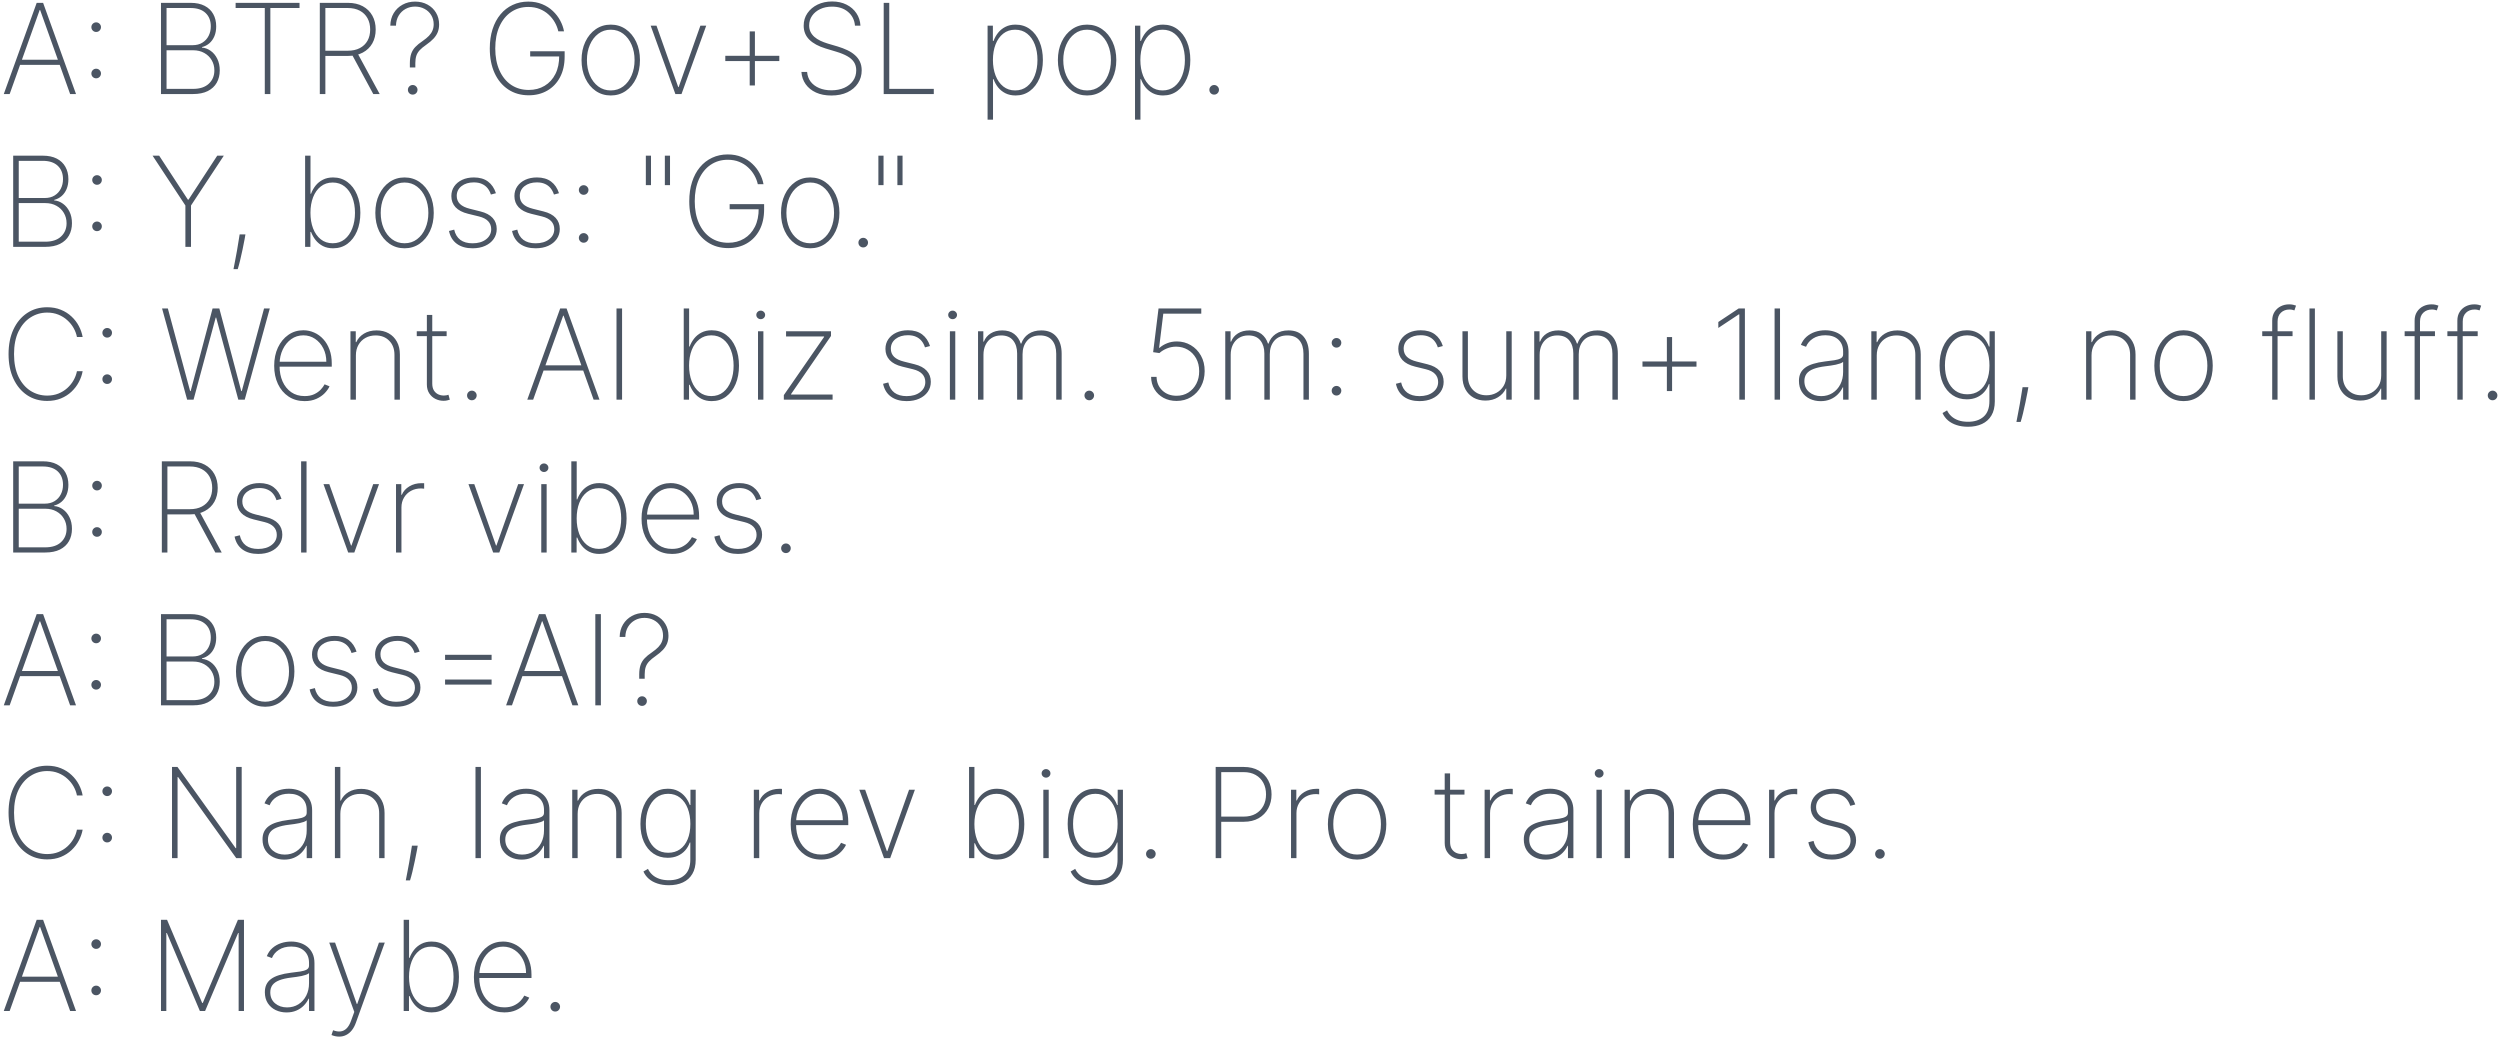 <svg width="638" height="265" viewBox="0 0 638 265" fill="none" xmlns="http://www.w3.org/2000/svg">
<path d="M2.466 24H0.966L9.364 0.727H11L19.398 24L17.898 24L10.239 2.557H10.125L2.466 24ZM4.591 15.239H15.773V16.557H4.591V15.239ZM24.546 19.989C24.204 19.989 23.913 19.871 23.671 19.636C23.436 19.394 23.318 19.102 23.318 18.761C23.318 18.428 23.436 18.14 23.671 17.898C23.913 17.655 24.204 17.534 24.546 17.534C24.879 17.534 25.167 17.655 25.409 17.898C25.651 18.14 25.773 18.428 25.773 18.761C25.773 18.989 25.716 19.197 25.602 19.386C25.496 19.568 25.349 19.716 25.159 19.829C24.977 19.936 24.773 19.989 24.546 19.989ZM24.546 8.159C24.204 8.159 23.913 8.038 23.671 7.795C23.436 7.553 23.318 7.265 23.318 6.932C23.318 6.598 23.436 6.311 23.671 6.068C23.913 5.826 24.204 5.705 24.546 5.705C24.879 5.705 25.167 5.826 25.409 6.068C25.651 6.311 25.773 6.598 25.773 6.932C25.773 7.159 25.716 7.367 25.602 7.557C25.496 7.739 25.349 7.886 25.159 8C24.977 8.106 24.773 8.159 24.546 8.159ZM41.082 24V0.727L48.639 0.727C50.048 0.727 51.238 0.977 52.207 1.477C53.177 1.977 53.912 2.678 54.412 3.58C54.919 4.481 55.173 5.53 55.173 6.727C55.173 7.667 55.022 8.5 54.719 9.227C54.416 9.955 53.992 10.557 53.446 11.034C52.908 11.504 52.276 11.829 51.548 12.011V12.148C52.351 12.208 53.097 12.489 53.787 12.989C54.476 13.481 55.029 14.152 55.446 15C55.87 15.848 56.082 16.837 56.082 17.966C56.082 19.155 55.825 20.204 55.31 21.114C54.802 22.015 54.041 22.724 53.026 23.239C52.01 23.746 50.753 24 49.253 24H41.082ZM42.503 22.682H49.253C51.003 22.682 52.347 22.242 53.287 21.364C54.234 20.485 54.707 19.352 54.707 17.966C54.707 16.989 54.476 16.114 54.014 15.341C53.56 14.568 52.927 13.958 52.117 13.511C51.306 13.057 50.367 12.829 49.298 12.829H42.503V22.682ZM42.503 11.534H49.128C50.12 11.534 50.961 11.318 51.651 10.886C52.347 10.454 52.878 9.875 53.242 9.148C53.613 8.42 53.798 7.614 53.798 6.727C53.798 5.288 53.351 4.148 52.457 3.307C51.563 2.466 50.291 2.045 48.639 2.045L42.503 2.045V11.534ZM60.131 2.045V0.727L76.438 0.727V2.045H68.994V24H67.574V2.045L60.131 2.045ZM81.614 24V0.727H88.784C90.254 0.727 91.519 1.015 92.579 1.591C93.64 2.167 94.454 2.966 95.023 3.989C95.591 5.004 95.875 6.186 95.875 7.534C95.875 8.867 95.591 10.042 95.023 11.057C94.454 12.064 93.64 12.852 92.579 13.421C91.526 13.989 90.265 14.273 88.796 14.273H82.375V12.943H88.761C89.958 12.943 90.981 12.72 91.829 12.273C92.678 11.826 93.329 11.201 93.784 10.398C94.239 9.587 94.466 8.633 94.466 7.534C94.466 6.428 94.239 5.466 93.784 4.648C93.329 3.822 92.674 3.182 91.818 2.727C90.97 2.273 89.947 2.045 88.75 2.045L83.034 2.045V24H81.614ZM91.171 13.454L96.898 24L95.261 24L89.568 13.454H91.171ZM104.597 17.216V16.102C104.604 15.155 104.718 14.36 104.938 13.716C105.157 13.072 105.506 12.5 105.983 12C106.46 11.492 107.085 10.981 107.858 10.466C108.517 10.011 109.055 9.568 109.472 9.136C109.888 8.697 110.191 8.239 110.381 7.761C110.578 7.284 110.676 6.761 110.676 6.193C110.676 5.307 110.464 4.527 110.04 3.852C109.623 3.17 109.055 2.64 108.335 2.261C107.623 1.875 106.82 1.682 105.926 1.682C105.032 1.682 104.222 1.883 103.494 2.284C102.767 2.686 102.184 3.25 101.744 3.977C101.305 4.705 101.074 5.561 101.051 6.545H99.608C99.631 5.341 99.919 4.277 100.472 3.352C101.032 2.428 101.786 1.708 102.733 1.193C103.68 0.67 104.744 0.409 105.926 0.409C107.116 0.409 108.172 0.663 109.097 1.17C110.021 1.67 110.744 2.36 111.267 3.239C111.797 4.117 112.062 5.117 112.062 6.239C112.062 6.943 111.949 7.591 111.722 8.182C111.494 8.765 111.138 9.318 110.653 9.841C110.169 10.364 109.54 10.894 108.767 11.432C108.063 11.917 107.506 12.379 107.097 12.818C106.695 13.258 106.411 13.735 106.244 14.25C106.078 14.765 105.994 15.383 105.994 16.102V17.216H104.597ZM105.324 24.148C104.983 24.148 104.691 24.03 104.449 23.796C104.214 23.553 104.097 23.261 104.097 22.921C104.097 22.587 104.214 22.299 104.449 22.057C104.691 21.814 104.983 21.693 105.324 21.693C105.665 21.693 105.953 21.814 106.188 22.057C106.43 22.299 106.551 22.587 106.551 22.921C106.551 23.148 106.494 23.356 106.381 23.546C106.275 23.727 106.127 23.875 105.938 23.989C105.756 24.095 105.551 24.148 105.324 24.148ZM142.483 8C142.309 7.212 142.013 6.451 141.597 5.716C141.18 4.973 140.646 4.307 139.994 3.716C139.35 3.117 138.593 2.644 137.722 2.295C136.858 1.947 135.888 1.773 134.812 1.773C133.169 1.773 131.71 2.205 130.438 3.068C129.172 3.924 128.18 5.148 127.46 6.739C126.748 8.322 126.392 10.197 126.392 12.364C126.392 14.508 126.748 16.375 127.46 17.966C128.172 19.557 129.169 20.788 130.449 21.659C131.737 22.523 133.233 22.954 134.938 22.954C136.46 22.954 137.809 22.602 138.983 21.898C140.165 21.193 141.085 20.186 141.744 18.875C142.403 17.564 142.725 15.996 142.71 14.171L143.21 14.409H135.301V13.091H144.097V14.409C144.097 16.462 143.703 18.231 142.915 19.716C142.134 21.193 141.051 22.329 139.665 23.125C138.286 23.921 136.71 24.318 134.938 24.318C132.938 24.318 131.191 23.822 129.699 22.829C128.206 21.837 127.047 20.447 126.222 18.659C125.403 16.864 124.994 14.765 124.994 12.364C124.994 10.561 125.229 8.924 125.699 7.455C126.169 5.985 126.839 4.727 127.71 3.682C128.581 2.629 129.619 1.822 130.824 1.261C132.028 0.693 133.358 0.409 134.812 0.409C136.131 0.409 137.316 0.629 138.369 1.068C139.422 1.5 140.331 2.083 141.097 2.818C141.869 3.545 142.494 4.36 142.972 5.261C143.449 6.155 143.771 7.068 143.938 8L142.483 8ZM155.864 24.364C154.424 24.364 153.144 23.977 152.023 23.204C150.902 22.424 150.019 21.352 149.375 19.989C148.731 18.625 148.409 17.072 148.409 15.329C148.409 13.579 148.731 12.027 149.375 10.671C150.019 9.307 150.902 8.235 152.023 7.455C153.144 6.674 154.424 6.284 155.864 6.284C157.303 6.284 158.583 6.674 159.705 7.455C160.826 8.235 161.708 9.307 162.352 10.671C162.996 12.034 163.318 13.587 163.318 15.329C163.318 17.072 162.996 18.625 162.352 19.989C161.708 21.352 160.826 22.424 159.705 23.204C158.583 23.977 157.303 24.364 155.864 24.364ZM155.864 23.079C157.083 23.079 158.148 22.735 159.057 22.046C159.973 21.356 160.682 20.424 161.182 19.25C161.689 18.076 161.943 16.769 161.943 15.329C161.943 13.89 161.689 12.587 161.182 11.421C160.674 10.246 159.966 9.314 159.057 8.625C158.148 7.928 157.083 7.58 155.864 7.58C154.644 7.58 153.58 7.928 152.67 8.625C151.761 9.314 151.053 10.246 150.545 11.421C150.038 12.587 149.784 13.89 149.784 15.329C149.784 16.769 150.034 18.076 150.534 19.25C151.042 20.424 151.75 21.356 152.659 22.046C153.576 22.735 154.644 23.079 155.864 23.079ZM180.23 6.545L173.923 24H172.355L166.048 6.545H167.537L173.082 22.216H173.196L178.741 6.545H180.23ZM191.324 21.807V8.011H192.653V21.807H191.324ZM185.097 15.579V14.239H198.881V15.579H185.097ZM218.19 6.545C218.069 5.098 217.478 3.928 216.418 3.034C215.365 2.14 214.001 1.693 212.327 1.693C211.198 1.693 210.194 1.902 209.315 2.318C208.437 2.735 207.747 3.303 207.247 4.023C206.747 4.742 206.497 5.568 206.497 6.5C206.497 7.098 206.611 7.64 206.838 8.125C207.073 8.602 207.402 9.03 207.827 9.409C208.251 9.78 208.755 10.106 209.338 10.386C209.921 10.667 210.565 10.913 211.27 11.125L213.815 11.875C214.687 12.14 215.49 12.447 216.224 12.796C216.967 13.144 217.611 13.561 218.156 14.046C218.709 14.523 219.137 15.083 219.44 15.727C219.751 16.371 219.906 17.114 219.906 17.954C219.906 19.182 219.588 20.28 218.952 21.25C218.323 22.22 217.425 22.985 216.259 23.546C215.099 24.099 213.732 24.375 212.156 24.375C210.656 24.375 209.349 24.121 208.236 23.614C207.13 23.106 206.255 22.401 205.611 21.5C204.967 20.591 204.603 19.546 204.52 18.364H205.974C206.05 19.326 206.357 20.159 206.895 20.864C207.44 21.561 208.164 22.099 209.065 22.477C209.967 22.856 210.997 23.046 212.156 23.046C213.406 23.046 214.509 22.833 215.463 22.409C216.418 21.977 217.164 21.379 217.702 20.614C218.24 19.849 218.509 18.958 218.509 17.943C218.509 17.125 218.315 16.424 217.929 15.841C217.543 15.258 216.971 14.754 216.213 14.329C215.463 13.905 214.531 13.527 213.418 13.193L210.702 12.375C208.884 11.822 207.493 11.068 206.531 10.114C205.577 9.159 205.099 7.97 205.099 6.545C205.099 5.348 205.418 4.288 206.054 3.364C206.69 2.432 207.554 1.701 208.645 1.17C209.743 0.64 210.982 0.375 212.361 0.375C213.747 0.375 214.971 0.644 216.031 1.182C217.092 1.712 217.933 2.443 218.554 3.375C219.175 4.299 219.52 5.356 219.588 6.545L218.19 6.545ZM225.52 24V0.727H226.94V22.682H238.304V24H225.52ZM252.031 30.546V6.545H253.384V10.443H253.554C253.827 9.693 254.209 9.004 254.702 8.375C255.202 7.746 255.819 7.242 256.554 6.864C257.296 6.477 258.168 6.284 259.168 6.284C260.577 6.284 261.804 6.67 262.849 7.443C263.895 8.216 264.705 9.284 265.281 10.648C265.857 12.004 266.145 13.561 266.145 15.318C266.145 17.076 265.853 18.636 265.27 20C264.694 21.356 263.884 22.424 262.838 23.204C261.8 23.977 260.584 24.364 259.19 24.364C258.198 24.364 257.327 24.174 256.577 23.796C255.834 23.417 255.209 22.913 254.702 22.284C254.202 21.648 253.819 20.951 253.554 20.193H253.418V30.546H252.031ZM253.395 15.307C253.395 16.792 253.622 18.121 254.077 19.296C254.531 20.462 255.183 21.386 256.031 22.068C256.88 22.742 257.891 23.079 259.065 23.079C260.255 23.079 261.274 22.739 262.122 22.057C262.978 21.367 263.63 20.436 264.077 19.261C264.531 18.087 264.759 16.769 264.759 15.307C264.759 13.845 264.535 12.53 264.088 11.364C263.641 10.197 262.993 9.277 262.145 8.602C261.296 7.92 260.27 7.58 259.065 7.58C257.876 7.58 256.857 7.917 256.009 8.591C255.168 9.258 254.52 10.174 254.065 11.341C253.618 12.5 253.395 13.822 253.395 15.307ZM277.426 24.364C275.987 24.364 274.706 23.977 273.585 23.204C272.464 22.424 271.581 21.352 270.938 19.989C270.294 18.625 269.972 17.072 269.972 15.329C269.972 13.579 270.294 12.027 270.938 10.671C271.581 9.307 272.464 8.235 273.585 7.455C274.706 6.674 275.987 6.284 277.426 6.284C278.866 6.284 280.146 6.674 281.267 7.455C282.388 8.235 283.271 9.307 283.915 10.671C284.559 12.034 284.881 13.587 284.881 15.329C284.881 17.072 284.559 18.625 283.915 19.989C283.271 21.352 282.388 22.424 281.267 23.204C280.146 23.977 278.866 24.364 277.426 24.364ZM277.426 23.079C278.646 23.079 279.71 22.735 280.619 22.046C281.536 21.356 282.244 20.424 282.744 19.25C283.252 18.076 283.506 16.769 283.506 15.329C283.506 13.89 283.252 12.587 282.744 11.421C282.237 10.246 281.528 9.314 280.619 8.625C279.71 7.928 278.646 7.58 277.426 7.58C276.206 7.58 275.142 7.928 274.233 8.625C273.324 9.314 272.616 10.246 272.108 11.421C271.6 12.587 271.347 13.89 271.347 15.329C271.347 16.769 271.597 18.076 272.097 19.25C272.604 20.424 273.312 21.356 274.222 22.046C275.138 22.735 276.206 23.079 277.426 23.079ZM289.656 30.546V6.545H291.009V10.443H291.179C291.452 9.693 291.834 9.004 292.327 8.375C292.827 7.746 293.444 7.242 294.179 6.864C294.921 6.477 295.793 6.284 296.793 6.284C298.202 6.284 299.429 6.67 300.474 7.443C301.52 8.216 302.33 9.284 302.906 10.648C303.482 12.004 303.77 13.561 303.77 15.318C303.77 17.076 303.478 18.636 302.895 20C302.319 21.356 301.509 22.424 300.463 23.204C299.425 23.977 298.209 24.364 296.815 24.364C295.823 24.364 294.952 24.174 294.202 23.796C293.459 23.417 292.834 22.913 292.327 22.284C291.827 21.648 291.444 20.951 291.179 20.193H291.043V30.546H289.656ZM291.02 15.307C291.02 16.792 291.247 18.121 291.702 19.296C292.156 20.462 292.808 21.386 293.656 22.068C294.505 22.742 295.516 23.079 296.69 23.079C297.88 23.079 298.899 22.739 299.747 22.057C300.603 21.367 301.255 20.436 301.702 19.261C302.156 18.087 302.384 16.769 302.384 15.307C302.384 13.845 302.16 12.53 301.713 11.364C301.266 10.197 300.618 9.277 299.77 8.602C298.921 7.92 297.895 7.58 296.69 7.58C295.501 7.58 294.482 7.917 293.634 8.591C292.793 9.258 292.145 10.174 291.69 11.341C291.243 12.5 291.02 13.822 291.02 15.307ZM309.858 24.148C309.517 24.148 309.225 24.03 308.983 23.796C308.748 23.553 308.631 23.261 308.631 22.921C308.631 22.587 308.748 22.299 308.983 22.057C309.225 21.814 309.517 21.693 309.858 21.693C310.191 21.693 310.479 21.814 310.722 22.057C310.964 22.299 311.085 22.587 311.085 22.921C311.085 23.148 311.028 23.356 310.915 23.546C310.809 23.727 310.661 23.875 310.472 23.989C310.29 24.095 310.085 24.148 309.858 24.148ZM3.364 63L3.364 39.727H10.921C12.329 39.727 13.519 39.977 14.489 40.477C15.458 40.977 16.193 41.678 16.693 42.58C17.201 43.481 17.454 44.53 17.454 45.727C17.454 46.667 17.303 47.5 17 48.227C16.697 48.955 16.273 49.557 15.727 50.034C15.189 50.504 14.557 50.83 13.829 51.011V51.148C14.633 51.208 15.379 51.489 16.068 51.989C16.758 52.481 17.311 53.151 17.727 54C18.151 54.849 18.364 55.837 18.364 56.966C18.364 58.155 18.106 59.205 17.591 60.114C17.083 61.015 16.322 61.724 15.307 62.239C14.292 62.746 13.034 63 11.534 63H3.364ZM4.784 61.682H11.534C13.284 61.682 14.629 61.242 15.568 60.364C16.515 59.485 16.989 58.352 16.989 56.966C16.989 55.989 16.758 55.114 16.296 54.341C15.841 53.568 15.208 52.958 14.398 52.511C13.587 52.057 12.648 51.83 11.579 51.83H4.784L4.784 61.682ZM4.784 50.534H11.409C12.402 50.534 13.242 50.318 13.932 49.886C14.629 49.455 15.159 48.875 15.523 48.148C15.894 47.42 16.079 46.614 16.079 45.727C16.079 44.288 15.633 43.148 14.739 42.307C13.845 41.466 12.572 41.045 10.921 41.045H4.784L4.784 50.534ZM24.764 58.989C24.423 58.989 24.132 58.871 23.889 58.636C23.654 58.394 23.537 58.102 23.537 57.761C23.537 57.428 23.654 57.14 23.889 56.898C24.132 56.655 24.423 56.534 24.764 56.534C25.098 56.534 25.385 56.655 25.628 56.898C25.87 57.14 25.991 57.428 25.991 57.761C25.991 57.989 25.935 58.197 25.821 58.386C25.715 58.568 25.567 58.716 25.378 58.83C25.196 58.936 24.991 58.989 24.764 58.989ZM24.764 47.159C24.423 47.159 24.132 47.038 23.889 46.795C23.654 46.553 23.537 46.265 23.537 45.932C23.537 45.599 23.654 45.311 23.889 45.068C24.132 44.826 24.423 44.705 24.764 44.705C25.098 44.705 25.385 44.826 25.628 45.068C25.87 45.311 25.991 45.599 25.991 45.932C25.991 46.159 25.935 46.367 25.821 46.557C25.715 46.739 25.567 46.886 25.378 47C25.196 47.106 24.991 47.159 24.764 47.159ZM38.938 39.727H40.619L47.949 50.955H48.108L55.438 39.727H57.119L48.744 52.443V63H47.312V52.443L38.938 39.727ZM62.633 59.818L62.429 61.011C62.293 61.792 62.118 62.67 61.906 63.648C61.702 64.633 61.49 65.579 61.27 66.489C61.05 67.398 60.849 68.129 60.668 68.682H59.588C59.694 68.136 59.823 67.466 59.974 66.671C60.133 65.883 60.296 65.011 60.463 64.057C60.637 63.102 60.8 62.114 60.952 61.091L61.156 59.818H62.633ZM77.864 63V39.727H79.239V49.443H79.375C79.648 48.693 80.034 48.004 80.534 47.375C81.034 46.746 81.655 46.242 82.398 45.864C83.14 45.477 84.008 45.284 85 45.284C86.401 45.284 87.625 45.674 88.671 46.455C89.716 47.227 90.526 48.295 91.102 49.659C91.678 51.015 91.966 52.568 91.966 54.318C91.966 56.083 91.678 57.648 91.102 59.011C90.526 60.367 89.72 61.432 88.682 62.205C87.644 62.977 86.421 63.364 85.011 63.364C84.019 63.364 83.151 63.174 82.409 62.795C81.667 62.409 81.046 61.901 80.546 61.273C80.046 60.636 79.655 59.943 79.375 59.193H79.216V63H77.864ZM79.227 54.307C79.227 55.792 79.451 57.121 79.898 58.295C80.352 59.462 81.004 60.386 81.852 61.068C82.701 61.742 83.716 62.08 84.898 62.08C86.095 62.08 87.117 61.739 87.966 61.057C88.814 60.367 89.462 59.436 89.909 58.261C90.364 57.087 90.591 55.769 90.591 54.307C90.591 52.845 90.364 51.53 89.909 50.364C89.462 49.197 88.814 48.276 87.966 47.602C87.117 46.92 86.095 46.58 84.898 46.58C83.716 46.58 82.701 46.917 81.852 47.591C81.004 48.258 80.352 49.174 79.898 50.341C79.451 51.5 79.227 52.822 79.227 54.307ZM103.239 63.364C101.799 63.364 100.519 62.977 99.398 62.205C98.276 61.424 97.394 60.352 96.75 58.989C96.106 57.625 95.784 56.072 95.784 54.33C95.784 52.58 96.106 51.026 96.75 49.67C97.394 48.307 98.276 47.235 99.398 46.455C100.519 45.674 101.799 45.284 103.239 45.284C104.678 45.284 105.958 45.674 107.08 46.455C108.201 47.235 109.083 48.307 109.727 49.67C110.371 51.034 110.693 52.587 110.693 54.33C110.693 56.072 110.371 57.625 109.727 58.989C109.083 60.352 108.201 61.424 107.08 62.205C105.958 62.977 104.678 63.364 103.239 63.364ZM103.239 62.08C104.458 62.08 105.523 61.735 106.432 61.045C107.348 60.356 108.057 59.424 108.557 58.25C109.064 57.076 109.318 55.769 109.318 54.33C109.318 52.89 109.064 51.587 108.557 50.42C108.049 49.246 107.341 48.314 106.432 47.625C105.523 46.928 104.458 46.58 103.239 46.58C102.019 46.58 100.955 46.928 100.045 47.625C99.136 48.314 98.428 49.246 97.921 50.42C97.413 51.587 97.159 52.89 97.159 54.33C97.159 55.769 97.409 57.076 97.909 58.25C98.417 59.424 99.125 60.356 100.034 61.045C100.951 61.735 102.019 62.08 103.239 62.08ZM126.56 49.307L125.276 49.648C125.071 49.011 124.779 48.462 124.401 48C124.022 47.538 123.545 47.182 122.969 46.932C122.401 46.674 121.719 46.545 120.923 46.545C119.643 46.545 118.594 46.864 117.776 47.5C116.965 48.136 116.56 48.966 116.56 49.989C116.56 50.822 116.836 51.511 117.389 52.057C117.942 52.595 118.787 53.004 119.923 53.284L122.605 53.955C123.984 54.295 125.022 54.849 125.719 55.614C126.416 56.371 126.764 57.314 126.764 58.443C126.764 59.405 126.503 60.258 125.98 61C125.457 61.742 124.734 62.322 123.81 62.739C122.893 63.155 121.825 63.364 120.605 63.364C118.976 63.364 117.639 62.985 116.594 62.227C115.548 61.462 114.878 60.367 114.582 58.943L115.912 58.602C116.162 59.739 116.681 60.606 117.469 61.205C118.264 61.795 119.306 62.091 120.594 62.091C122.018 62.091 123.166 61.754 124.037 61.08C124.916 60.405 125.355 59.542 125.355 58.489C125.355 57.686 125.098 57.008 124.582 56.455C124.067 55.901 123.287 55.496 122.241 55.239L119.457 54.557C118.033 54.208 116.965 53.651 116.253 52.886C115.541 52.114 115.185 51.163 115.185 50.034C115.185 49.095 115.431 48.269 115.923 47.557C116.416 46.845 117.094 46.288 117.957 45.886C118.821 45.485 119.81 45.284 120.923 45.284C122.401 45.284 123.605 45.633 124.537 46.33C125.469 47.026 126.143 48.019 126.56 49.307ZM142.653 49.307L141.369 49.648C141.165 49.011 140.873 48.462 140.494 48C140.116 47.538 139.638 47.182 139.062 46.932C138.494 46.674 137.813 46.545 137.017 46.545C135.737 46.545 134.688 46.864 133.869 47.5C133.059 48.136 132.653 48.966 132.653 49.989C132.653 50.822 132.93 51.511 133.483 52.057C134.036 52.595 134.881 53.004 136.017 53.284L138.699 53.955C140.078 54.295 141.116 54.849 141.812 55.614C142.509 56.371 142.858 57.314 142.858 58.443C142.858 59.405 142.597 60.258 142.074 61C141.551 61.742 140.828 62.322 139.903 62.739C138.987 63.155 137.919 63.364 136.699 63.364C135.07 63.364 133.733 62.985 132.688 62.227C131.642 61.462 130.972 60.367 130.676 58.943L132.006 58.602C132.256 59.739 132.775 60.606 133.562 61.205C134.358 61.795 135.4 62.091 136.688 62.091C138.112 62.091 139.259 61.754 140.131 61.08C141.009 60.405 141.449 59.542 141.449 58.489C141.449 57.686 141.191 57.008 140.676 56.455C140.161 55.901 139.381 55.496 138.335 55.239L135.551 54.557C134.127 54.208 133.059 53.651 132.347 52.886C131.634 52.114 131.278 51.163 131.278 50.034C131.278 49.095 131.525 48.269 132.017 47.557C132.509 46.845 133.188 46.288 134.051 45.886C134.915 45.485 135.903 45.284 137.017 45.284C138.494 45.284 139.699 45.633 140.631 46.33C141.563 47.026 142.237 48.019 142.653 49.307ZM148.952 61.943C148.611 61.943 148.319 61.822 148.077 61.58C147.842 61.337 147.724 61.049 147.724 60.716C147.724 60.375 147.842 60.087 148.077 59.852C148.319 59.61 148.611 59.489 148.952 59.489C149.285 59.489 149.573 59.61 149.815 59.852C150.058 60.087 150.179 60.375 150.179 60.716C150.179 60.936 150.122 61.14 150.009 61.33C149.902 61.519 149.755 61.67 149.565 61.784C149.384 61.89 149.179 61.943 148.952 61.943ZM148.952 49.716C148.611 49.716 148.319 49.595 148.077 49.352C147.842 49.11 147.724 48.822 147.724 48.489C147.724 48.148 147.842 47.86 148.077 47.625C148.319 47.383 148.611 47.261 148.952 47.261C149.285 47.261 149.573 47.383 149.815 47.625C150.058 47.86 150.179 48.148 150.179 48.489C150.179 48.708 150.122 48.913 150.009 49.102C149.902 49.292 149.755 49.443 149.565 49.557C149.384 49.663 149.179 49.716 148.952 49.716ZM166.136 39.727V47.239H164.818V39.727H166.136ZM170.989 39.727V47.239H169.67V39.727H170.989ZM193.389 47C193.215 46.212 192.92 45.451 192.503 44.716C192.086 43.974 191.552 43.307 190.901 42.716C190.257 42.117 189.499 41.644 188.628 41.295C187.764 40.947 186.795 40.773 185.719 40.773C184.075 40.773 182.616 41.205 181.344 42.068C180.079 42.924 179.086 44.148 178.366 45.739C177.654 47.322 177.298 49.197 177.298 51.364C177.298 53.508 177.654 55.375 178.366 56.966C179.079 58.557 180.075 59.788 181.355 60.659C182.643 61.523 184.139 61.955 185.844 61.955C187.366 61.955 188.715 61.602 189.889 60.898C191.071 60.193 191.991 59.186 192.651 57.875C193.31 56.564 193.632 54.996 193.616 53.17L194.116 53.409L186.207 53.409V52.091L195.003 52.091V53.409C195.003 55.462 194.609 57.231 193.821 58.716C193.041 60.193 191.957 61.33 190.571 62.125C189.192 62.92 187.616 63.318 185.844 63.318C183.844 63.318 182.098 62.822 180.605 61.83C179.113 60.837 177.954 59.447 177.128 57.659C176.31 55.864 175.901 53.765 175.901 51.364C175.901 49.561 176.135 47.924 176.605 46.455C177.075 44.985 177.745 43.727 178.616 42.682C179.488 41.629 180.526 40.822 181.73 40.261C182.935 39.693 184.264 39.409 185.719 39.409C187.037 39.409 188.223 39.629 189.276 40.068C190.329 40.5 191.238 41.083 192.003 41.818C192.776 42.545 193.401 43.36 193.878 44.261C194.355 45.155 194.677 46.068 194.844 47H193.389ZM206.77 63.364C205.33 63.364 204.05 62.977 202.929 62.205C201.808 61.424 200.925 60.352 200.281 58.989C199.637 57.625 199.315 56.072 199.315 54.33C199.315 52.58 199.637 51.026 200.281 49.67C200.925 48.307 201.808 47.235 202.929 46.455C204.05 45.674 205.33 45.284 206.77 45.284C208.209 45.284 209.49 45.674 210.611 46.455C211.732 47.235 212.615 48.307 213.259 49.67C213.902 51.034 214.224 52.587 214.224 54.33C214.224 56.072 213.902 57.625 213.259 58.989C212.615 60.352 211.732 61.424 210.611 62.205C209.49 62.977 208.209 63.364 206.77 63.364ZM206.77 62.08C207.99 62.08 209.054 61.735 209.963 61.045C210.88 60.356 211.588 59.424 212.088 58.25C212.596 57.076 212.849 55.769 212.849 54.33C212.849 52.89 212.596 51.587 212.088 50.42C211.58 49.246 210.872 48.314 209.963 47.625C209.054 46.928 207.99 46.58 206.77 46.58C205.55 46.58 204.486 46.928 203.577 47.625C202.668 48.314 201.959 49.246 201.452 50.42C200.944 51.587 200.69 52.89 200.69 54.33C200.69 55.769 200.94 57.076 201.44 58.25C201.948 59.424 202.656 60.356 203.565 61.045C204.482 61.735 205.55 62.08 206.77 62.08ZM220.295 63.148C219.955 63.148 219.663 63.03 219.42 62.795C219.186 62.553 219.068 62.261 219.068 61.92C219.068 61.587 219.186 61.299 219.42 61.057C219.663 60.814 219.955 60.693 220.295 60.693C220.629 60.693 220.917 60.814 221.159 61.057C221.402 61.299 221.523 61.587 221.523 61.92C221.523 62.148 221.466 62.356 221.352 62.545C221.246 62.727 221.098 62.875 220.909 62.989C220.727 63.095 220.523 63.148 220.295 63.148ZM225.48 39.727V47.239H224.162V39.727H225.48ZM230.332 39.727V47.239H229.014V39.727H230.332ZM21.091 86H19.636C19.485 85.212 19.201 84.451 18.784 83.716C18.367 82.974 17.829 82.307 17.171 81.716C16.519 81.117 15.761 80.644 14.898 80.296C14.034 79.947 13.079 79.773 12.034 79.773C10.504 79.773 9.095 80.182 7.807 81C6.527 81.811 5.5 83.004 4.727 84.579C3.962 86.155 3.58 88.083 3.58 90.364C3.58 92.659 3.962 94.595 4.727 96.171C5.5 97.746 6.527 98.939 7.807 99.75C9.095 100.553 10.504 100.955 12.034 100.955C13.079 100.955 14.034 100.784 14.898 100.443C15.761 100.095 16.519 99.625 17.171 99.034C17.829 98.436 18.367 97.765 18.784 97.023C19.201 96.28 19.485 95.515 19.636 94.727H21.091C20.924 95.667 20.602 96.587 20.125 97.489C19.655 98.39 19.034 99.208 18.261 99.943C17.496 100.67 16.591 101.25 15.546 101.682C14.508 102.106 13.337 102.318 12.034 102.318C10.095 102.318 8.386 101.826 6.909 100.841C5.432 99.849 4.273 98.454 3.432 96.659C2.598 94.864 2.182 92.765 2.182 90.364C2.182 87.962 2.598 85.864 3.432 84.068C4.273 82.273 5.432 80.883 6.909 79.898C8.386 78.905 10.095 78.409 12.034 78.409C13.337 78.409 14.508 78.625 15.546 79.057C16.591 79.481 17.496 80.057 18.261 80.784C19.034 81.504 19.655 82.314 20.125 83.216C20.602 84.117 20.924 85.046 21.091 86ZM27.358 97.989C27.017 97.989 26.725 97.871 26.483 97.636C26.248 97.394 26.131 97.102 26.131 96.761C26.131 96.428 26.248 96.14 26.483 95.898C26.725 95.655 27.017 95.534 27.358 95.534C27.691 95.534 27.979 95.655 28.222 95.898C28.464 96.14 28.585 96.428 28.585 96.761C28.585 96.989 28.528 97.197 28.415 97.386C28.309 97.568 28.161 97.716 27.972 97.829C27.79 97.936 27.585 97.989 27.358 97.989ZM27.358 86.159C27.017 86.159 26.725 86.038 26.483 85.796C26.248 85.553 26.131 85.265 26.131 84.932C26.131 84.599 26.248 84.311 26.483 84.068C26.725 83.826 27.017 83.704 27.358 83.704C27.691 83.704 27.979 83.826 28.222 84.068C28.464 84.311 28.585 84.599 28.585 84.932C28.585 85.159 28.528 85.367 28.415 85.557C28.309 85.739 28.161 85.886 27.972 86C27.79 86.106 27.585 86.159 27.358 86.159ZM47.758 102L41.361 78.727H42.838L48.52 99.807H48.656L54.247 78.727H55.974L61.565 99.807H61.702L67.383 78.727H68.849L62.452 102H60.815L55.168 81.057H55.043L49.395 102H47.758ZM77.744 102.364C76.169 102.364 74.797 101.973 73.631 101.193C72.464 100.413 71.562 99.345 70.926 97.989C70.29 96.633 69.972 95.087 69.972 93.352C69.972 91.61 70.29 90.057 70.926 88.693C71.57 87.329 72.453 86.254 73.574 85.466C74.695 84.678 75.975 84.284 77.415 84.284C78.392 84.284 79.316 84.481 80.188 84.875C81.066 85.261 81.839 85.822 82.506 86.557C83.18 87.292 83.706 88.178 84.085 89.216C84.472 90.254 84.665 91.421 84.665 92.716V93.579L70.847 93.579V92.318L83.278 92.318C83.278 91.053 83.021 89.913 82.506 88.898C81.99 87.883 81.29 87.076 80.403 86.477C79.517 85.879 78.521 85.579 77.415 85.579C76.256 85.579 75.222 85.905 74.312 86.557C73.411 87.201 72.695 88.072 72.165 89.171C71.642 90.269 71.369 91.496 71.347 92.852V93.421C71.347 94.875 71.6 96.182 72.108 97.341C72.623 98.492 73.358 99.405 74.312 100.08C75.267 100.746 76.411 101.08 77.744 101.08C78.699 101.08 79.513 100.92 80.188 100.602C80.869 100.277 81.426 99.883 81.858 99.421C82.29 98.958 82.615 98.511 82.835 98.079L84.097 98.591C83.831 99.174 83.419 99.758 82.858 100.341C82.305 100.917 81.6 101.398 80.744 101.784C79.896 102.17 78.896 102.364 77.744 102.364ZM90.824 90.682V102H89.438V84.546H90.79V87.307H90.926C91.335 86.405 91.99 85.682 92.892 85.136C93.794 84.591 94.865 84.318 96.108 84.318C97.282 84.318 98.312 84.568 99.199 85.068C100.093 85.568 100.79 86.28 101.29 87.204C101.797 88.121 102.051 89.216 102.051 90.489V102H100.665V90.546C100.665 89.061 100.222 87.867 99.335 86.966C98.456 86.057 97.294 85.602 95.847 85.602C94.877 85.602 94.013 85.814 93.256 86.239C92.498 86.663 91.903 87.258 91.472 88.023C91.04 88.78 90.824 89.667 90.824 90.682ZM113.983 84.546V85.784H106.358V84.546H113.983ZM108.937 80.364H110.312V97.875C110.312 98.587 110.449 99.171 110.722 99.625C111.002 100.072 111.366 100.405 111.812 100.625C112.267 100.837 112.752 100.943 113.267 100.943C113.517 100.943 113.733 100.924 113.915 100.886C114.104 100.848 114.282 100.799 114.449 100.739L114.79 102C114.578 102.076 114.343 102.14 114.085 102.193C113.828 102.254 113.525 102.284 113.176 102.284C112.449 102.284 111.759 102.121 111.108 101.795C110.464 101.47 109.941 100.996 109.54 100.375C109.138 99.754 108.937 99.004 108.937 98.125V80.364ZM120.42 102.148C120.08 102.148 119.788 102.03 119.545 101.795C119.311 101.553 119.193 101.261 119.193 100.92C119.193 100.587 119.311 100.299 119.545 100.057C119.788 99.814 120.08 99.693 120.42 99.693C120.754 99.693 121.042 99.814 121.284 100.057C121.527 100.299 121.648 100.587 121.648 100.92C121.648 101.148 121.591 101.356 121.477 101.545C121.371 101.727 121.223 101.875 121.034 101.989C120.852 102.095 120.648 102.148 120.42 102.148ZM136.06 102H134.56L142.957 78.727H144.594L152.991 102H151.491L143.832 80.557H143.719L136.06 102ZM138.185 93.239H149.366V94.557H138.185V93.239ZM158.753 78.727V102H157.332V78.727H158.753ZM174.489 102V78.727H175.864V88.443H176C176.273 87.693 176.659 87.004 177.159 86.375C177.659 85.746 178.28 85.242 179.023 84.864C179.765 84.477 180.633 84.284 181.625 84.284C183.027 84.284 184.25 84.674 185.295 85.454C186.341 86.227 187.152 87.296 187.727 88.659C188.303 90.015 188.591 91.568 188.591 93.318C188.591 95.083 188.303 96.648 187.727 98.011C187.152 99.367 186.345 100.432 185.307 101.205C184.269 101.977 183.045 102.364 181.636 102.364C180.644 102.364 179.777 102.174 179.034 101.795C178.292 101.409 177.67 100.902 177.17 100.273C176.67 99.636 176.28 98.943 176 98.193H175.841V102H174.489ZM175.852 93.307C175.852 94.792 176.076 96.121 176.523 97.296C176.977 98.462 177.629 99.386 178.477 100.068C179.326 100.742 180.341 101.08 181.523 101.08C182.72 101.08 183.742 100.739 184.591 100.057C185.439 99.367 186.087 98.436 186.534 97.261C186.989 96.087 187.216 94.769 187.216 93.307C187.216 91.845 186.989 90.53 186.534 89.364C186.087 88.197 185.439 87.276 184.591 86.602C183.742 85.921 182.72 85.579 181.523 85.579C180.341 85.579 179.326 85.917 178.477 86.591C177.629 87.258 176.977 88.174 176.523 89.341C176.076 90.5 175.852 91.822 175.852 93.307ZM193.443 102V84.546H194.818V102H193.443ZM194.136 81.454C193.833 81.454 193.568 81.349 193.341 81.136C193.121 80.924 193.011 80.667 193.011 80.364C193.011 80.061 193.121 79.803 193.341 79.591C193.561 79.379 193.826 79.273 194.136 79.273C194.439 79.273 194.701 79.379 194.92 79.591C195.148 79.803 195.261 80.061 195.261 80.364C195.261 80.667 195.152 80.924 194.932 81.136C194.712 81.349 194.447 81.454 194.136 81.454ZM200.034 102V100.83L210.307 85.989V85.864H200.602V84.546H212.068V85.739L201.886 100.557V100.682H212.477V102H200.034ZM237.341 88.307L236.057 88.648C235.852 88.011 235.561 87.462 235.182 87C234.803 86.538 234.326 86.182 233.75 85.932C233.182 85.674 232.5 85.546 231.705 85.546C230.424 85.546 229.375 85.864 228.557 86.5C227.746 87.136 227.341 87.966 227.341 88.989C227.341 89.822 227.617 90.511 228.17 91.057C228.723 91.595 229.568 92.004 230.705 92.284L233.386 92.954C234.765 93.296 235.803 93.849 236.5 94.614C237.197 95.371 237.545 96.314 237.545 97.443C237.545 98.405 237.284 99.258 236.761 100C236.239 100.742 235.515 101.322 234.591 101.739C233.674 102.155 232.606 102.364 231.386 102.364C229.758 102.364 228.42 101.985 227.375 101.227C226.33 100.462 225.659 99.367 225.364 97.943L226.693 97.602C226.943 98.739 227.462 99.606 228.25 100.205C229.045 100.795 230.087 101.091 231.375 101.091C232.799 101.091 233.947 100.754 234.818 100.08C235.697 99.405 236.136 98.542 236.136 97.489C236.136 96.686 235.879 96.008 235.364 95.454C234.848 94.901 234.068 94.496 233.023 94.239L230.239 93.557C228.814 93.208 227.746 92.651 227.034 91.886C226.322 91.114 225.966 90.163 225.966 89.034C225.966 88.095 226.212 87.269 226.705 86.557C227.197 85.845 227.875 85.288 228.739 84.886C229.602 84.485 230.591 84.284 231.705 84.284C233.182 84.284 234.386 84.633 235.318 85.329C236.25 86.026 236.924 87.019 237.341 88.307ZM242.412 102V84.546H243.787V102H242.412ZM243.105 81.454C242.802 81.454 242.537 81.349 242.31 81.136C242.09 80.924 241.98 80.667 241.98 80.364C241.98 80.061 242.09 79.803 242.31 79.591C242.529 79.379 242.795 79.273 243.105 79.273C243.408 79.273 243.67 79.379 243.889 79.591C244.116 79.803 244.23 80.061 244.23 80.364C244.23 80.667 244.12 80.924 243.901 81.136C243.681 81.349 243.416 81.454 243.105 81.454ZM249.594 102V84.546H250.946V87.182H251.082C251.416 86.303 251.991 85.606 252.81 85.091C253.628 84.576 254.613 84.318 255.764 84.318C257.029 84.318 258.048 84.621 258.821 85.227C259.601 85.833 260.162 86.655 260.503 87.693H260.628C260.969 86.671 261.579 85.852 262.457 85.239C263.344 84.625 264.435 84.318 265.73 84.318C267.42 84.318 268.707 84.852 269.594 85.921C270.488 86.981 270.935 88.436 270.935 90.284V102H269.548V90.284C269.548 88.829 269.2 87.686 268.503 86.852C267.806 86.019 266.783 85.602 265.435 85.602C263.995 85.602 262.889 86.053 262.116 86.954C261.344 87.856 260.957 89.004 260.957 90.398V102H259.571V90.193C259.571 88.837 259.23 87.735 258.548 86.886C257.866 86.03 256.844 85.602 255.48 85.602C254.556 85.602 253.757 85.814 253.082 86.239C252.416 86.663 251.897 87.246 251.526 87.989C251.162 88.731 250.98 89.583 250.98 90.546V102H249.594ZM277.983 102.148C277.642 102.148 277.35 102.03 277.108 101.795C276.873 101.553 276.756 101.261 276.756 100.92C276.756 100.587 276.873 100.299 277.108 100.057C277.35 99.814 277.642 99.693 277.983 99.693C278.316 99.693 278.604 99.814 278.847 100.057C279.089 100.299 279.21 100.587 279.21 100.92C279.21 101.148 279.153 101.356 279.04 101.545C278.934 101.727 278.786 101.875 278.597 101.989C278.415 102.095 278.21 102.148 277.983 102.148ZM300.259 102.318C299.016 102.318 297.906 102.057 296.929 101.534C295.959 101.004 295.19 100.277 294.622 99.352C294.062 98.428 293.774 97.371 293.759 96.182H295.156C295.187 97.591 295.675 98.746 296.622 99.648C297.569 100.549 298.781 101 300.259 101C301.395 101 302.395 100.727 303.259 100.182C304.13 99.629 304.812 98.879 305.304 97.932C305.796 96.985 306.039 95.917 306.031 94.727C306.031 93.47 305.766 92.371 305.236 91.432C304.705 90.492 303.997 89.765 303.111 89.25C302.224 88.735 301.243 88.474 300.168 88.466C299.319 88.466 298.524 88.621 297.781 88.932C297.039 89.235 296.406 89.625 295.884 90.102L294.281 89.875L295.656 78.727H306.565V80.046H296.872L295.804 88.761H295.918C296.463 88.276 297.111 87.886 297.861 87.591C298.618 87.288 299.44 87.136 300.327 87.136C301.63 87.136 302.819 87.454 303.895 88.091C304.978 88.727 305.838 89.614 306.474 90.75C307.118 91.886 307.437 93.208 307.429 94.716C307.421 96.171 307.111 97.47 306.497 98.614C305.884 99.758 305.035 100.663 303.952 101.33C302.876 101.989 301.645 102.318 300.259 102.318ZM312.688 102V84.546H314.04V87.182H314.176C314.509 86.303 315.085 85.606 315.903 85.091C316.722 84.576 317.706 84.318 318.858 84.318C320.123 84.318 321.142 84.621 321.915 85.227C322.695 85.833 323.256 86.655 323.597 87.693H323.722C324.063 86.671 324.672 85.852 325.551 85.239C326.438 84.625 327.528 84.318 328.824 84.318C330.513 84.318 331.801 84.852 332.688 85.921C333.581 86.981 334.028 88.436 334.028 90.284V102H332.642V90.284C332.642 88.829 332.294 87.686 331.597 86.852C330.9 86.019 329.877 85.602 328.528 85.602C327.089 85.602 325.983 86.053 325.21 86.954C324.438 87.856 324.051 89.004 324.051 90.398V102H322.665V90.193C322.665 88.837 322.324 87.735 321.642 86.886C320.96 86.03 319.938 85.602 318.574 85.602C317.65 85.602 316.85 85.814 316.176 86.239C315.509 86.663 314.991 87.246 314.619 87.989C314.256 88.731 314.074 89.583 314.074 90.546V102H312.688ZM341.077 100.943C340.736 100.943 340.444 100.822 340.202 100.58C339.967 100.337 339.849 100.049 339.849 99.716C339.849 99.375 339.967 99.087 340.202 98.852C340.444 98.61 340.736 98.489 341.077 98.489C341.41 98.489 341.698 98.61 341.94 98.852C342.183 99.087 342.304 99.375 342.304 99.716C342.304 99.936 342.247 100.14 342.134 100.33C342.027 100.519 341.88 100.67 341.69 100.784C341.509 100.89 341.304 100.943 341.077 100.943ZM341.077 88.716C340.736 88.716 340.444 88.595 340.202 88.352C339.967 88.11 339.849 87.822 339.849 87.489C339.849 87.148 339.967 86.86 340.202 86.625C340.444 86.383 340.736 86.261 341.077 86.261C341.41 86.261 341.698 86.383 341.94 86.625C342.183 86.86 342.304 87.148 342.304 87.489C342.304 87.708 342.247 87.913 342.134 88.102C342.027 88.292 341.88 88.443 341.69 88.557C341.509 88.663 341.304 88.716 341.077 88.716ZM368.216 88.307L366.932 88.648C366.727 88.011 366.436 87.462 366.057 87C365.678 86.538 365.201 86.182 364.625 85.932C364.057 85.674 363.375 85.546 362.58 85.546C361.299 85.546 360.25 85.864 359.432 86.5C358.621 87.136 358.216 87.966 358.216 88.989C358.216 89.822 358.492 90.511 359.045 91.057C359.598 91.595 360.443 92.004 361.58 92.284L364.261 92.954C365.64 93.296 366.678 93.849 367.375 94.614C368.072 95.371 368.42 96.314 368.42 97.443C368.42 98.405 368.159 99.258 367.636 100C367.114 100.742 366.39 101.322 365.466 101.739C364.549 102.155 363.481 102.364 362.261 102.364C360.633 102.364 359.295 101.985 358.25 101.227C357.205 100.462 356.534 99.367 356.239 97.943L357.568 97.602C357.818 98.739 358.337 99.606 359.125 100.205C359.92 100.795 360.962 101.091 362.25 101.091C363.674 101.091 364.822 100.754 365.693 100.08C366.572 99.405 367.011 98.542 367.011 97.489C367.011 96.686 366.754 96.008 366.239 95.454C365.723 94.901 364.943 94.496 363.898 94.239L361.114 93.557C359.689 93.208 358.621 92.651 357.909 91.886C357.197 91.114 356.841 90.163 356.841 89.034C356.841 88.095 357.087 87.269 357.58 86.557C358.072 85.845 358.75 85.288 359.614 84.886C360.477 84.485 361.466 84.284 362.58 84.284C364.057 84.284 365.261 84.633 366.193 85.329C367.125 86.026 367.799 87.019 368.216 88.307ZM384.401 95.807V84.546H385.787V102H384.401V99.171H384.287C383.878 100.072 383.215 100.807 382.298 101.375C381.389 101.943 380.313 102.227 379.071 102.227C377.927 102.227 376.916 101.977 376.037 101.477C375.158 100.977 374.469 100.269 373.969 99.352C373.469 98.428 373.219 97.329 373.219 96.057V84.546H374.605V96C374.605 97.454 375.045 98.633 375.923 99.534C376.81 100.428 377.954 100.875 379.355 100.875C380.264 100.875 381.101 100.67 381.866 100.261C382.632 99.852 383.245 99.269 383.707 98.511C384.17 97.746 384.401 96.845 384.401 95.807ZM391.531 102V84.546H392.884V87.182H393.02C393.353 86.303 393.929 85.606 394.747 85.091C395.565 84.576 396.55 84.318 397.702 84.318C398.967 84.318 399.986 84.621 400.759 85.227C401.539 85.833 402.099 86.655 402.44 87.693H402.565C402.906 86.671 403.516 85.852 404.395 85.239C405.281 84.625 406.372 84.318 407.668 84.318C409.357 84.318 410.645 84.852 411.531 85.921C412.425 86.981 412.872 88.436 412.872 90.284V102H411.486V90.284C411.486 88.829 411.137 87.686 410.44 86.852C409.743 86.019 408.721 85.602 407.372 85.602C405.933 85.602 404.827 86.053 404.054 86.954C403.281 87.856 402.895 89.004 402.895 90.398V102H401.509V90.193C401.509 88.837 401.168 87.735 400.486 86.886C399.804 86.03 398.781 85.602 397.418 85.602C396.493 85.602 395.694 85.814 395.02 86.239C394.353 86.663 393.834 87.246 393.463 87.989C393.099 88.731 392.918 89.583 392.918 90.546V102H391.531ZM425.386 99.807V86.011H426.716V99.807H425.386ZM419.159 93.579V92.239H432.943V93.579H419.159ZM445.298 78.727V102H443.878V80.227H443.741L438.514 83.693V82.171L443.696 78.727H445.298ZM454.261 78.727V102H452.875V78.727H454.261ZM464.625 102.375C463.617 102.375 462.693 102.174 461.852 101.773C461.019 101.371 460.348 100.784 459.841 100.011C459.341 99.239 459.091 98.299 459.091 97.193C459.091 96.466 459.22 95.826 459.477 95.273C459.735 94.72 460.133 94.242 460.67 93.841C461.208 93.439 461.898 93.11 462.739 92.852C463.58 92.587 464.583 92.383 465.75 92.239C466.636 92.133 467.428 92.03 468.125 91.932C468.822 91.826 469.367 91.663 469.761 91.443C470.163 91.224 470.364 90.89 470.364 90.443V89.716C470.364 88.443 469.962 87.432 469.159 86.682C468.356 85.932 467.25 85.557 465.841 85.557C464.591 85.557 463.538 85.833 462.682 86.386C461.833 86.932 461.239 87.636 460.898 88.5L459.591 88.011C459.924 87.178 460.405 86.485 461.034 85.932C461.67 85.379 462.398 84.966 463.216 84.693C464.042 84.421 464.905 84.284 465.807 84.284C466.587 84.284 467.33 84.394 468.034 84.614C468.746 84.833 469.379 85.167 469.932 85.614C470.492 86.061 470.936 86.633 471.261 87.329C471.587 88.019 471.75 88.845 471.75 89.807V102H470.364V98.852H470.261C469.958 99.504 469.542 100.098 469.011 100.636C468.489 101.167 467.856 101.591 467.114 101.909C466.379 102.22 465.549 102.375 464.625 102.375ZM464.761 101.091C465.852 101.091 466.818 100.826 467.659 100.295C468.508 99.758 469.17 99.023 469.648 98.091C470.125 97.159 470.364 96.102 470.364 94.921V92.352C470.189 92.504 469.936 92.64 469.602 92.761C469.277 92.875 468.905 92.977 468.489 93.068C468.08 93.151 467.648 93.227 467.193 93.296C466.746 93.356 466.311 93.413 465.886 93.466C464.614 93.617 463.576 93.852 462.773 94.171C461.977 94.481 461.394 94.89 461.023 95.398C460.659 95.905 460.477 96.519 460.477 97.239C460.477 98.428 460.886 99.367 461.705 100.057C462.523 100.746 463.542 101.091 464.761 101.091ZM478.949 90.682V102H477.562V84.546H478.915V87.307H479.051C479.46 86.405 480.116 85.682 481.017 85.136C481.919 84.591 482.991 84.318 484.233 84.318C485.407 84.318 486.438 84.568 487.324 85.068C488.218 85.568 488.915 86.28 489.415 87.204C489.922 88.121 490.176 89.216 490.176 90.489V102H488.79V90.546C488.79 89.061 488.347 87.867 487.46 86.966C486.581 86.057 485.419 85.602 483.972 85.602C483.002 85.602 482.138 85.814 481.381 86.239C480.623 86.663 480.028 87.258 479.597 88.023C479.165 88.78 478.949 89.667 478.949 90.682ZM502.233 108.909C501.15 108.909 500.176 108.765 499.312 108.477C498.449 108.197 497.714 107.795 497.108 107.273C496.509 106.75 496.051 106.129 495.733 105.409L496.892 104.727C497.15 105.288 497.517 105.788 497.994 106.227C498.472 106.667 499.063 107.011 499.767 107.261C500.479 107.511 501.301 107.636 502.233 107.636C503.915 107.636 505.244 107.201 506.222 106.33C507.206 105.466 507.699 104.14 507.699 102.352V98.011H507.562C507.297 98.769 506.903 99.443 506.381 100.034C505.866 100.617 505.233 101.076 504.483 101.409C503.733 101.742 502.881 101.909 501.926 101.909C500.547 101.909 499.335 101.553 498.29 100.841C497.244 100.129 496.43 99.129 495.847 97.841C495.263 96.546 494.972 95.023 494.972 93.273C494.972 91.523 495.256 89.974 495.824 88.625C496.4 87.269 497.21 86.208 498.256 85.443C499.301 84.671 500.528 84.284 501.938 84.284C502.945 84.284 503.816 84.477 504.551 84.864C505.294 85.242 505.915 85.746 506.415 86.375C506.915 87.004 507.301 87.693 507.574 88.443H507.733V84.546H509.074V102.409C509.074 103.864 508.786 105.072 508.21 106.034C507.642 106.996 506.843 107.716 505.812 108.193C504.79 108.67 503.597 108.909 502.233 108.909ZM502.051 100.625C503.218 100.625 504.222 100.33 505.062 99.739C505.911 99.14 506.563 98.292 507.017 97.193C507.479 96.087 507.71 94.776 507.71 93.261C507.71 91.792 507.487 90.477 507.04 89.318C506.593 88.159 505.945 87.246 505.097 86.579C504.248 85.913 503.233 85.579 502.051 85.579C500.847 85.579 499.82 85.921 498.972 86.602C498.123 87.276 497.472 88.193 497.017 89.352C496.57 90.511 496.347 91.814 496.347 93.261C496.347 94.716 496.574 95.996 497.028 97.102C497.483 98.201 498.134 99.064 498.983 99.693C499.831 100.314 500.854 100.625 502.051 100.625ZM517.634 98.818L517.429 100.011C517.293 100.792 517.118 101.67 516.906 102.648C516.702 103.633 516.49 104.58 516.27 105.489C516.05 106.398 515.849 107.129 515.668 107.682H514.588C514.694 107.136 514.823 106.466 514.974 105.67C515.134 104.883 515.296 104.011 515.463 103.057C515.637 102.102 515.8 101.114 515.952 100.091L516.156 98.818H517.634ZM533.761 90.682V102L532.375 102V84.546L533.727 84.546V87.307H533.864C534.273 86.405 534.928 85.682 535.83 85.136C536.731 84.591 537.803 84.318 539.045 84.318C540.22 84.318 541.25 84.568 542.136 85.068C543.03 85.568 543.727 86.28 544.227 87.204C544.735 88.121 544.989 89.216 544.989 90.489V102H543.602V90.546C543.602 89.061 543.159 87.867 542.273 86.966C541.394 86.057 540.231 85.602 538.784 85.602C537.814 85.602 536.951 85.814 536.193 86.239C535.436 86.663 534.841 87.258 534.409 88.023C533.977 88.78 533.761 89.667 533.761 90.682ZM557.239 102.364C555.799 102.364 554.519 101.977 553.398 101.205C552.277 100.424 551.394 99.352 550.75 97.989C550.106 96.625 549.784 95.072 549.784 93.329C549.784 91.579 550.106 90.026 550.75 88.671C551.394 87.307 552.277 86.235 553.398 85.454C554.519 84.674 555.799 84.284 557.239 84.284C558.678 84.284 559.958 84.674 561.08 85.454C562.201 86.235 563.083 87.307 563.727 88.671C564.371 90.034 564.693 91.587 564.693 93.329C564.693 95.072 564.371 96.625 563.727 97.989C563.083 99.352 562.201 100.424 561.08 101.205C559.958 101.977 558.678 102.364 557.239 102.364ZM557.239 101.08C558.458 101.08 559.523 100.735 560.432 100.045C561.348 99.356 562.057 98.424 562.557 97.25C563.064 96.076 563.318 94.769 563.318 93.329C563.318 91.89 563.064 90.587 562.557 89.421C562.049 88.246 561.341 87.314 560.432 86.625C559.523 85.928 558.458 85.579 557.239 85.579C556.019 85.579 554.955 85.928 554.045 86.625C553.136 87.314 552.428 88.246 551.92 89.421C551.413 90.587 551.159 91.89 551.159 93.329C551.159 94.769 551.409 96.076 551.909 97.25C552.417 98.424 553.125 99.356 554.034 100.045C554.951 100.735 556.019 101.08 557.239 101.08ZM585.06 84.546V85.784H577.321V84.546H585.06ZM579.866 102V81.829C579.866 80.951 580.067 80.201 580.469 79.579C580.87 78.958 581.397 78.485 582.048 78.159C582.707 77.833 583.416 77.671 584.173 77.671C584.575 77.671 584.916 77.704 585.196 77.773C585.484 77.833 585.734 77.905 585.946 77.989L585.537 79.216C585.363 79.155 585.173 79.102 584.969 79.057C584.772 79.011 584.537 78.989 584.264 78.989C583.385 78.989 582.662 79.258 582.094 79.796C581.526 80.333 581.241 81.083 581.241 82.046L581.23 102H579.866ZM590.761 78.727V102H589.375V78.727H590.761ZM607.682 95.807V84.546H609.068V102H607.682V99.171H607.568C607.159 100.072 606.496 100.807 605.58 101.375C604.67 101.943 603.595 102.227 602.352 102.227C601.208 102.227 600.197 101.977 599.318 101.477C598.439 100.977 597.75 100.269 597.25 99.352C596.75 98.428 596.5 97.329 596.5 96.057V84.546H597.886V96C597.886 97.454 598.326 98.633 599.205 99.534C600.091 100.428 601.235 100.875 602.636 100.875C603.545 100.875 604.383 100.67 605.148 100.261C605.913 99.852 606.527 99.269 606.989 98.511C607.451 97.746 607.682 96.845 607.682 95.807ZM621.403 84.546V85.784H613.665V84.546H621.403ZM616.21 102V81.829C616.21 80.951 616.411 80.201 616.812 79.579C617.214 78.958 617.741 78.485 618.392 78.159C619.051 77.833 619.759 77.671 620.517 77.671C620.919 77.671 621.259 77.704 621.54 77.773C621.828 77.833 622.078 77.905 622.29 77.989L621.881 79.216C621.706 79.155 621.517 79.102 621.312 79.057C621.116 79.011 620.881 78.989 620.608 78.989C619.729 78.989 619.006 79.258 618.438 79.796C617.869 80.333 617.585 81.083 617.585 82.046L617.574 102H616.21ZM632.31 84.546V85.784H624.571V84.546H632.31ZM627.116 102V81.829C627.116 80.951 627.317 80.201 627.719 79.579C628.12 78.958 628.647 78.485 629.298 78.159C629.957 77.833 630.666 77.671 631.423 77.671C631.825 77.671 632.166 77.704 632.446 77.773C632.734 77.833 632.984 77.905 633.196 77.989L632.787 79.216C632.613 79.155 632.423 79.102 632.219 79.057C632.022 79.011 631.787 78.989 631.514 78.989C630.635 78.989 629.912 79.258 629.344 79.796C628.776 80.333 628.491 81.083 628.491 82.046L628.48 102H627.116ZM636.108 102.148C635.767 102.148 635.475 102.03 635.233 101.795C634.998 101.553 634.881 101.261 634.881 100.92C634.881 100.587 634.998 100.299 635.233 100.057C635.475 99.814 635.767 99.693 636.108 99.693C636.441 99.693 636.729 99.814 636.972 100.057C637.214 100.299 637.335 100.587 637.335 100.92C637.335 101.148 637.278 101.356 637.165 101.545C637.059 101.727 636.911 101.875 636.722 101.989C636.54 102.095 636.335 102.148 636.108 102.148ZM3.364 141L3.364 117.727H10.921C12.329 117.727 13.519 117.977 14.489 118.477C15.458 118.977 16.193 119.678 16.693 120.58C17.201 121.481 17.454 122.53 17.454 123.727C17.454 124.667 17.303 125.5 17 126.227C16.697 126.955 16.273 127.557 15.727 128.034C15.189 128.504 14.557 128.83 13.829 129.011V129.148C14.633 129.208 15.379 129.489 16.068 129.989C16.758 130.481 17.311 131.152 17.727 132C18.151 132.848 18.364 133.837 18.364 134.966C18.364 136.155 18.106 137.205 17.591 138.114C17.083 139.015 16.322 139.723 15.307 140.239C14.292 140.746 13.034 141 11.534 141H3.364ZM4.784 139.682H11.534C13.284 139.682 14.629 139.242 15.568 138.364C16.515 137.485 16.989 136.352 16.989 134.966C16.989 133.989 16.758 133.114 16.296 132.341C15.841 131.568 15.208 130.958 14.398 130.511C13.587 130.057 12.648 129.83 11.579 129.83H4.784L4.784 139.682ZM4.784 128.534H11.409C12.402 128.534 13.242 128.318 13.932 127.886C14.629 127.455 15.159 126.875 15.523 126.148C15.894 125.42 16.079 124.614 16.079 123.727C16.079 122.288 15.633 121.148 14.739 120.307C13.845 119.466 12.572 119.045 10.921 119.045H4.784L4.784 128.534ZM24.764 136.989C24.423 136.989 24.132 136.871 23.889 136.636C23.654 136.394 23.537 136.102 23.537 135.761C23.537 135.428 23.654 135.14 23.889 134.898C24.132 134.655 24.423 134.534 24.764 134.534C25.098 134.534 25.385 134.655 25.628 134.898C25.87 135.14 25.991 135.428 25.991 135.761C25.991 135.989 25.935 136.197 25.821 136.386C25.715 136.568 25.567 136.716 25.378 136.83C25.196 136.936 24.991 136.989 24.764 136.989ZM24.764 125.159C24.423 125.159 24.132 125.038 23.889 124.795C23.654 124.553 23.537 124.265 23.537 123.932C23.537 123.598 23.654 123.311 23.889 123.068C24.132 122.826 24.423 122.705 24.764 122.705C25.098 122.705 25.385 122.826 25.628 123.068C25.87 123.311 25.991 123.598 25.991 123.932C25.991 124.159 25.935 124.367 25.821 124.557C25.715 124.739 25.567 124.886 25.378 125C25.196 125.106 24.991 125.159 24.764 125.159ZM41.301 141V117.727H48.472C49.941 117.727 51.206 118.015 52.267 118.591C53.328 119.167 54.142 119.966 54.71 120.989C55.278 122.004 55.562 123.186 55.562 124.534C55.562 125.867 55.278 127.042 54.71 128.057C54.142 129.064 53.328 129.852 52.267 130.42C51.214 130.989 49.953 131.273 48.483 131.273H42.062V129.943H48.449C49.646 129.943 50.669 129.72 51.517 129.273C52.365 128.826 53.017 128.201 53.472 127.398C53.926 126.587 54.153 125.633 54.153 124.534C54.153 123.428 53.926 122.466 53.472 121.648C53.017 120.822 52.362 120.182 51.506 119.727C50.657 119.273 49.635 119.045 48.438 119.045H42.722V141H41.301ZM50.858 130.455L56.585 141H54.949L49.256 130.455H50.858ZM71.841 127.307L70.557 127.648C70.352 127.011 70.061 126.462 69.682 126C69.303 125.538 68.826 125.182 68.25 124.932C67.682 124.674 67 124.545 66.204 124.545C64.924 124.545 63.875 124.864 63.057 125.5C62.246 126.136 61.841 126.966 61.841 127.989C61.841 128.822 62.117 129.511 62.67 130.057C63.224 130.595 64.068 131.004 65.204 131.284L67.886 131.955C69.265 132.295 70.303 132.848 71 133.614C71.697 134.371 72.046 135.314 72.046 136.443C72.046 137.405 71.784 138.258 71.261 139C70.739 139.742 70.015 140.322 69.091 140.739C68.174 141.155 67.106 141.364 65.886 141.364C64.258 141.364 62.92 140.985 61.875 140.227C60.83 139.462 60.159 138.367 59.864 136.943L61.193 136.602C61.443 137.739 61.962 138.606 62.75 139.205C63.545 139.795 64.587 140.091 65.875 140.091C67.299 140.091 68.447 139.754 69.318 139.08C70.197 138.405 70.636 137.542 70.636 136.489C70.636 135.686 70.379 135.008 69.864 134.455C69.349 133.902 68.568 133.496 67.523 133.239L64.739 132.557C63.314 132.208 62.246 131.652 61.534 130.886C60.822 130.114 60.466 129.163 60.466 128.034C60.466 127.095 60.712 126.269 61.205 125.557C61.697 124.845 62.375 124.288 63.239 123.886C64.102 123.485 65.091 123.284 66.204 123.284C67.682 123.284 68.886 123.633 69.818 124.33C70.75 125.027 71.424 126.019 71.841 127.307ZM78.23 117.727V141H76.844V117.727H78.23ZM96.73 123.545L90.423 141H88.855L82.548 123.545H84.037L89.582 139.216H89.696L95.242 123.545H96.73ZM101.062 141V123.545H102.415V126.273H102.54C102.919 125.379 103.559 124.663 104.46 124.125C105.362 123.58 106.388 123.307 107.54 123.307C107.661 123.307 107.782 123.307 107.903 123.307C108.025 123.307 108.138 123.311 108.244 123.318V124.716C108.153 124.708 108.044 124.697 107.915 124.682C107.794 124.659 107.642 124.648 107.46 124.648C106.491 124.648 105.627 124.856 104.869 125.273C104.119 125.689 103.528 126.265 103.097 127C102.665 127.727 102.449 128.561 102.449 129.5V141H101.062ZM133.73 123.545L127.423 141H125.855L119.548 123.545H121.037L126.582 139.216H126.696L132.241 123.545H133.73ZM138.131 141V123.545H139.506V141H138.131ZM138.824 120.455C138.521 120.455 138.256 120.348 138.028 120.136C137.809 119.924 137.699 119.667 137.699 119.364C137.699 119.061 137.809 118.803 138.028 118.591C138.248 118.379 138.513 118.273 138.824 118.273C139.127 118.273 139.388 118.379 139.608 118.591C139.835 118.803 139.949 119.061 139.949 119.364C139.949 119.667 139.839 119.924 139.619 120.136C139.4 120.348 139.134 120.455 138.824 120.455ZM145.801 141V117.727H147.176V127.443H147.312C147.585 126.693 147.972 126.004 148.472 125.375C148.972 124.746 149.593 124.242 150.335 123.864C151.078 123.477 151.945 123.284 152.938 123.284C154.339 123.284 155.563 123.674 156.608 124.455C157.653 125.227 158.464 126.295 159.04 127.659C159.616 129.015 159.903 130.568 159.903 132.318C159.903 134.083 159.616 135.648 159.04 137.011C158.464 138.367 157.657 139.432 156.619 140.205C155.581 140.977 154.358 141.364 152.949 141.364C151.956 141.364 151.089 141.174 150.347 140.795C149.604 140.409 148.983 139.902 148.483 139.273C147.983 138.636 147.593 137.943 147.312 137.193H147.153V141H145.801ZM147.165 132.307C147.165 133.792 147.388 135.121 147.835 136.295C148.29 137.462 148.941 138.386 149.79 139.068C150.638 139.742 151.653 140.08 152.835 140.08C154.032 140.08 155.055 139.739 155.903 139.057C156.752 138.367 157.4 137.436 157.847 136.261C158.301 135.087 158.528 133.769 158.528 132.307C158.528 130.845 158.301 129.53 157.847 128.364C157.4 127.197 156.752 126.277 155.903 125.602C155.055 124.92 154.032 124.58 152.835 124.58C151.653 124.58 150.638 124.917 149.79 125.591C148.941 126.258 148.29 127.174 147.835 128.341C147.388 129.5 147.165 130.822 147.165 132.307ZM171.494 141.364C169.919 141.364 168.547 140.973 167.381 140.193C166.214 139.413 165.313 138.345 164.676 136.989C164.04 135.633 163.722 134.087 163.722 132.352C163.722 130.61 164.04 129.057 164.676 127.693C165.32 126.33 166.203 125.254 167.324 124.466C168.445 123.678 169.725 123.284 171.165 123.284C172.142 123.284 173.066 123.481 173.938 123.875C174.816 124.261 175.589 124.822 176.256 125.557C176.93 126.292 177.456 127.178 177.835 128.216C178.222 129.254 178.415 130.42 178.415 131.716V132.58H164.597V131.318H177.028C177.028 130.053 176.771 128.913 176.256 127.898C175.741 126.883 175.04 126.076 174.153 125.477C173.267 124.879 172.271 124.58 171.165 124.58C170.006 124.58 168.972 124.905 168.062 125.557C167.161 126.201 166.445 127.072 165.915 128.17C165.392 129.269 165.119 130.496 165.097 131.852V132.42C165.097 133.875 165.35 135.182 165.858 136.341C166.373 137.492 167.108 138.405 168.062 139.08C169.017 139.746 170.161 140.08 171.494 140.08C172.449 140.08 173.263 139.92 173.938 139.602C174.619 139.277 175.176 138.883 175.608 138.42C176.04 137.958 176.366 137.511 176.585 137.08L177.847 137.591C177.581 138.174 177.169 138.758 176.608 139.341C176.055 139.917 175.35 140.398 174.494 140.784C173.646 141.17 172.646 141.364 171.494 141.364ZM194.278 127.307L192.994 127.648C192.79 127.011 192.498 126.462 192.119 126C191.741 125.538 191.263 125.182 190.688 124.932C190.119 124.674 189.438 124.545 188.642 124.545C187.362 124.545 186.313 124.864 185.494 125.5C184.684 126.136 184.278 126.966 184.278 127.989C184.278 128.822 184.555 129.511 185.108 130.057C185.661 130.595 186.506 131.004 187.642 131.284L190.324 131.955C191.703 132.295 192.741 132.848 193.438 133.614C194.134 134.371 194.483 135.314 194.483 136.443C194.483 137.405 194.222 138.258 193.699 139C193.176 139.742 192.453 140.322 191.528 140.739C190.612 141.155 189.544 141.364 188.324 141.364C186.695 141.364 185.358 140.985 184.312 140.227C183.267 139.462 182.597 138.367 182.301 136.943L183.631 136.602C183.881 137.739 184.4 138.606 185.188 139.205C185.983 139.795 187.025 140.091 188.312 140.091C189.737 140.091 190.884 139.754 191.756 139.08C192.634 138.405 193.074 137.542 193.074 136.489C193.074 135.686 192.816 135.008 192.301 134.455C191.786 133.902 191.006 133.496 189.96 133.239L187.176 132.557C185.752 132.208 184.684 131.652 183.972 130.886C183.259 130.114 182.903 129.163 182.903 128.034C182.903 127.095 183.15 126.269 183.642 125.557C184.134 124.845 184.813 124.288 185.676 123.886C186.54 123.485 187.528 123.284 188.642 123.284C190.119 123.284 191.324 123.633 192.256 124.33C193.188 125.027 193.862 126.019 194.278 127.307ZM200.577 141.148C200.236 141.148 199.944 141.03 199.702 140.795C199.467 140.553 199.349 140.261 199.349 139.92C199.349 139.587 199.467 139.299 199.702 139.057C199.944 138.814 200.236 138.693 200.577 138.693C200.91 138.693 201.198 138.814 201.44 139.057C201.683 139.299 201.804 139.587 201.804 139.92C201.804 140.148 201.747 140.356 201.634 140.545C201.527 140.727 201.38 140.875 201.19 140.989C201.009 141.095 200.804 141.148 200.577 141.148ZM2.466 180H0.966L9.364 156.727H11L19.398 180H17.898L10.239 158.557H10.125L2.466 180ZM4.591 171.239H15.773V172.557H4.591V171.239ZM24.546 175.989C24.204 175.989 23.913 175.871 23.671 175.636C23.436 175.394 23.318 175.102 23.318 174.761C23.318 174.428 23.436 174.14 23.671 173.898C23.913 173.655 24.204 173.534 24.546 173.534C24.879 173.534 25.167 173.655 25.409 173.898C25.651 174.14 25.773 174.428 25.773 174.761C25.773 174.989 25.716 175.197 25.602 175.386C25.496 175.568 25.349 175.716 25.159 175.83C24.977 175.936 24.773 175.989 24.546 175.989ZM24.546 164.159C24.204 164.159 23.913 164.038 23.671 163.795C23.436 163.553 23.318 163.265 23.318 162.932C23.318 162.598 23.436 162.311 23.671 162.068C23.913 161.826 24.204 161.705 24.546 161.705C24.879 161.705 25.167 161.826 25.409 162.068C25.651 162.311 25.773 162.598 25.773 162.932C25.773 163.159 25.716 163.367 25.602 163.557C25.496 163.739 25.349 163.886 25.159 164C24.977 164.106 24.773 164.159 24.546 164.159ZM41.082 180V156.727H48.639C50.048 156.727 51.238 156.977 52.207 157.477C53.177 157.977 53.912 158.678 54.412 159.58C54.919 160.481 55.173 161.53 55.173 162.727C55.173 163.667 55.022 164.5 54.719 165.227C54.416 165.955 53.992 166.557 53.446 167.034C52.908 167.504 52.276 167.83 51.548 168.011V168.148C52.351 168.208 53.097 168.489 53.787 168.989C54.476 169.481 55.029 170.152 55.446 171C55.87 171.848 56.082 172.837 56.082 173.966C56.082 175.155 55.825 176.205 55.31 177.114C54.802 178.015 54.041 178.723 53.026 179.239C52.01 179.746 50.753 180 49.253 180H41.082ZM42.503 178.682H49.253C51.003 178.682 52.347 178.242 53.287 177.364C54.234 176.485 54.707 175.352 54.707 173.966C54.707 172.989 54.476 172.114 54.014 171.341C53.56 170.568 52.927 169.958 52.117 169.511C51.306 169.057 50.367 168.83 49.298 168.83H42.503V178.682ZM42.503 167.534H49.128C50.12 167.534 50.961 167.318 51.651 166.886C52.347 166.455 52.878 165.875 53.242 165.148C53.613 164.42 53.798 163.614 53.798 162.727C53.798 161.288 53.351 160.148 52.457 159.307C51.563 158.466 50.291 158.045 48.639 158.045H42.503V167.534ZM67.676 180.364C66.237 180.364 64.956 179.977 63.835 179.205C62.714 178.424 61.831 177.352 61.188 175.989C60.544 174.625 60.222 173.072 60.222 171.33C60.222 169.58 60.544 168.027 61.188 166.67C61.831 165.307 62.714 164.235 63.835 163.455C64.956 162.674 66.237 162.284 67.676 162.284C69.115 162.284 70.396 162.674 71.517 163.455C72.638 164.235 73.521 165.307 74.165 166.67C74.809 168.034 75.131 169.587 75.131 171.33C75.131 173.072 74.809 174.625 74.165 175.989C73.521 177.352 72.638 178.424 71.517 179.205C70.396 179.977 69.115 180.364 67.676 180.364ZM67.676 179.08C68.896 179.08 69.96 178.735 70.869 178.045C71.786 177.356 72.494 176.424 72.994 175.25C73.502 174.076 73.756 172.769 73.756 171.33C73.756 169.89 73.502 168.587 72.994 167.42C72.487 166.246 71.778 165.314 70.869 164.625C69.96 163.928 68.896 163.58 67.676 163.58C66.456 163.58 65.392 163.928 64.483 164.625C63.574 165.314 62.865 166.246 62.358 167.42C61.85 168.587 61.597 169.89 61.597 171.33C61.597 172.769 61.847 174.076 62.347 175.25C62.854 176.424 63.562 177.356 64.472 178.045C65.388 178.735 66.456 179.08 67.676 179.08ZM90.997 166.307L89.713 166.648C89.508 166.011 89.217 165.462 88.838 165C88.459 164.538 87.982 164.182 87.406 163.932C86.838 163.674 86.156 163.545 85.361 163.545C84.081 163.545 83.031 163.864 82.213 164.5C81.403 165.136 80.997 165.966 80.997 166.989C80.997 167.822 81.274 168.511 81.827 169.057C82.38 169.595 83.224 170.004 84.361 170.284L87.043 170.955C88.421 171.295 89.459 171.848 90.156 172.614C90.853 173.371 91.202 174.314 91.202 175.443C91.202 176.405 90.94 177.258 90.418 178C89.895 178.742 89.171 179.322 88.247 179.739C87.331 180.155 86.262 180.364 85.043 180.364C83.414 180.364 82.077 179.985 81.031 179.227C79.986 178.462 79.315 177.367 79.02 175.943L80.349 175.602C80.599 176.739 81.118 177.606 81.906 178.205C82.702 178.795 83.743 179.091 85.031 179.091C86.456 179.091 87.603 178.754 88.474 178.08C89.353 177.405 89.793 176.542 89.793 175.489C89.793 174.686 89.535 174.008 89.02 173.455C88.505 172.902 87.724 172.496 86.679 172.239L83.895 171.557C82.471 171.208 81.403 170.652 80.69 169.886C79.978 169.114 79.622 168.163 79.622 167.034C79.622 166.095 79.868 165.269 80.361 164.557C80.853 163.845 81.531 163.288 82.395 162.886C83.258 162.485 84.247 162.284 85.361 162.284C86.838 162.284 88.043 162.633 88.974 163.33C89.906 164.027 90.581 165.019 90.997 166.307ZM107.091 166.307L105.807 166.648C105.602 166.011 105.311 165.462 104.932 165C104.553 164.538 104.076 164.182 103.5 163.932C102.932 163.674 102.25 163.545 101.455 163.545C100.174 163.545 99.125 163.864 98.307 164.5C97.496 165.136 97.091 165.966 97.091 166.989C97.091 167.822 97.367 168.511 97.921 169.057C98.474 169.595 99.318 170.004 100.455 170.284L103.136 170.955C104.515 171.295 105.553 171.848 106.25 172.614C106.947 173.371 107.295 174.314 107.295 175.443C107.295 176.405 107.034 177.258 106.511 178C105.989 178.742 105.265 179.322 104.341 179.739C103.424 180.155 102.356 180.364 101.136 180.364C99.508 180.364 98.171 179.985 97.125 179.227C96.079 178.462 95.409 177.367 95.114 175.943L96.443 175.602C96.693 176.739 97.212 177.606 98 178.205C98.796 178.795 99.837 179.091 101.125 179.091C102.549 179.091 103.697 178.754 104.568 178.08C105.447 177.405 105.886 176.542 105.886 175.489C105.886 174.686 105.629 174.008 105.114 173.455C104.598 172.902 103.818 172.496 102.773 172.239L99.989 171.557C98.564 171.208 97.496 170.652 96.784 169.886C96.072 169.114 95.716 168.163 95.716 167.034C95.716 166.095 95.962 165.269 96.454 164.557C96.947 163.845 97.625 163.288 98.489 162.886C99.352 162.485 100.341 162.284 101.455 162.284C102.932 162.284 104.136 162.633 105.068 163.33C106 164.027 106.674 165.019 107.091 166.307ZM113.582 168.409V167.102H125.457V168.409H113.582ZM113.582 174.716V173.409H125.457V174.716H113.582ZM130.653 180H129.153L137.551 156.727H139.187L147.585 180H146.085L138.426 158.557H138.312L130.653 180ZM132.778 171.239H143.96V172.557H132.778V171.239ZM153.347 156.727V180L151.926 180V156.727L153.347 156.727ZM163.128 173.216V172.102C163.135 171.155 163.249 170.36 163.469 169.716C163.688 169.072 164.037 168.5 164.514 168C164.991 167.492 165.616 166.981 166.389 166.466C167.048 166.011 167.586 165.568 168.003 165.136C168.42 164.697 168.723 164.239 168.912 163.761C169.109 163.284 169.207 162.761 169.207 162.193C169.207 161.307 168.995 160.527 168.571 159.852C168.154 159.17 167.586 158.64 166.866 158.261C166.154 157.875 165.351 157.682 164.457 157.682C163.563 157.682 162.753 157.883 162.026 158.284C161.298 158.686 160.715 159.25 160.276 159.977C159.836 160.705 159.605 161.561 159.582 162.545H158.139C158.162 161.341 158.45 160.277 159.003 159.352C159.563 158.428 160.317 157.708 161.264 157.193C162.211 156.67 163.276 156.409 164.457 156.409C165.647 156.409 166.704 156.663 167.628 157.17C168.552 157.67 169.276 158.36 169.798 159.239C170.329 160.117 170.594 161.117 170.594 162.239C170.594 162.943 170.48 163.591 170.253 164.182C170.026 164.765 169.67 165.318 169.185 165.841C168.7 166.364 168.071 166.894 167.298 167.432C166.594 167.917 166.037 168.379 165.628 168.818C165.226 169.258 164.942 169.735 164.776 170.25C164.609 170.765 164.526 171.383 164.526 172.102V173.216H163.128ZM163.855 180.148C163.514 180.148 163.223 180.03 162.98 179.795C162.745 179.553 162.628 179.261 162.628 178.92C162.628 178.587 162.745 178.299 162.98 178.057C163.223 177.814 163.514 177.693 163.855 177.693C164.196 177.693 164.484 177.814 164.719 178.057C164.961 178.299 165.082 178.587 165.082 178.92C165.082 179.148 165.026 179.356 164.912 179.545C164.806 179.727 164.658 179.875 164.469 179.989C164.287 180.095 164.082 180.148 163.855 180.148ZM21.091 203H19.636C19.485 202.212 19.201 201.451 18.784 200.716C18.367 199.973 17.829 199.307 17.171 198.716C16.519 198.117 15.761 197.644 14.898 197.295C14.034 196.947 13.079 196.773 12.034 196.773C10.504 196.773 9.095 197.182 7.807 198C6.527 198.811 5.5 200.004 4.727 201.58C3.962 203.155 3.58 205.083 3.58 207.364C3.58 209.659 3.962 211.595 4.727 213.17C5.5 214.746 6.527 215.939 7.807 216.75C9.095 217.553 10.504 217.955 12.034 217.955C13.079 217.955 14.034 217.784 14.898 217.443C15.761 217.095 16.519 216.625 17.171 216.034C17.829 215.436 18.367 214.765 18.784 214.023C19.201 213.28 19.485 212.515 19.636 211.727H21.091C20.924 212.667 20.602 213.587 20.125 214.489C19.655 215.39 19.034 216.208 18.261 216.943C17.496 217.67 16.591 218.25 15.546 218.682C14.508 219.106 13.337 219.318 12.034 219.318C10.095 219.318 8.386 218.826 6.909 217.841C5.432 216.848 4.273 215.455 3.432 213.659C2.598 211.864 2.182 209.765 2.182 207.364C2.182 204.962 2.598 202.864 3.432 201.068C4.273 199.273 5.432 197.883 6.909 196.898C8.386 195.905 10.095 195.409 12.034 195.409C13.337 195.409 14.508 195.625 15.546 196.057C16.591 196.481 17.496 197.057 18.261 197.784C19.034 198.504 19.655 199.314 20.125 200.216C20.602 201.117 20.924 202.045 21.091 203ZM27.358 214.989C27.017 214.989 26.725 214.871 26.483 214.636C26.248 214.394 26.131 214.102 26.131 213.761C26.131 213.428 26.248 213.14 26.483 212.898C26.725 212.655 27.017 212.534 27.358 212.534C27.691 212.534 27.979 212.655 28.222 212.898C28.464 213.14 28.585 213.428 28.585 213.761C28.585 213.989 28.528 214.197 28.415 214.386C28.309 214.568 28.161 214.716 27.972 214.83C27.79 214.936 27.585 214.989 27.358 214.989ZM27.358 203.159C27.017 203.159 26.725 203.038 26.483 202.795C26.248 202.553 26.131 202.265 26.131 201.932C26.131 201.598 26.248 201.311 26.483 201.068C26.725 200.826 27.017 200.705 27.358 200.705C27.691 200.705 27.979 200.826 28.222 201.068C28.464 201.311 28.585 201.598 28.585 201.932C28.585 202.159 28.528 202.367 28.415 202.557C28.309 202.739 28.161 202.886 27.972 203C27.79 203.106 27.585 203.159 27.358 203.159ZM61.679 195.727V219H60.293L45.452 198.307H45.315V219H43.895V195.727H45.293L60.133 216.443H60.27V195.727H61.679ZM72.531 219.375C71.524 219.375 70.599 219.174 69.758 218.773C68.925 218.371 68.255 217.784 67.747 217.011C67.247 216.239 66.997 215.299 66.997 214.193C66.997 213.466 67.126 212.826 67.383 212.273C67.641 211.72 68.039 211.242 68.577 210.841C69.115 210.439 69.804 210.11 70.645 209.852C71.486 209.587 72.49 209.383 73.656 209.239C74.543 209.133 75.334 209.03 76.031 208.932C76.728 208.826 77.274 208.663 77.668 208.443C78.069 208.223 78.27 207.89 78.27 207.443V206.716C78.27 205.443 77.868 204.432 77.065 203.682C76.262 202.932 75.156 202.557 73.747 202.557C72.497 202.557 71.444 202.833 70.588 203.386C69.74 203.932 69.145 204.636 68.804 205.5L67.497 205.011C67.831 204.178 68.312 203.485 68.94 202.932C69.577 202.379 70.304 201.966 71.122 201.693C71.948 201.42 72.812 201.284 73.713 201.284C74.493 201.284 75.236 201.394 75.94 201.614C76.653 201.833 77.285 202.167 77.838 202.614C78.399 203.061 78.842 203.633 79.168 204.33C79.493 205.019 79.656 205.845 79.656 206.807V219H78.27V215.852H78.168C77.865 216.504 77.448 217.098 76.918 217.636C76.395 218.167 75.762 218.591 75.02 218.909C74.285 219.22 73.456 219.375 72.531 219.375ZM72.668 218.091C73.758 218.091 74.724 217.826 75.565 217.295C76.414 216.758 77.077 216.023 77.554 215.091C78.031 214.159 78.27 213.102 78.27 211.92V209.352C78.096 209.504 77.842 209.64 77.508 209.761C77.183 209.875 76.812 209.977 76.395 210.068C75.986 210.152 75.554 210.227 75.099 210.295C74.653 210.356 74.217 210.413 73.793 210.466C72.52 210.617 71.482 210.852 70.679 211.17C69.883 211.481 69.3 211.89 68.929 212.398C68.565 212.905 68.383 213.519 68.383 214.239C68.383 215.428 68.793 216.367 69.611 217.057C70.429 217.746 71.448 218.091 72.668 218.091ZM86.855 207.682V219H85.469V195.727H86.855V204.307H86.992C87.401 203.398 88.052 202.674 88.946 202.136C89.847 201.591 90.927 201.318 92.185 201.318C93.359 201.318 94.393 201.568 95.287 202.068C96.181 202.561 96.878 203.269 97.378 204.193C97.885 205.11 98.139 206.208 98.139 207.489V219H96.764V207.545C96.764 206.053 96.321 204.856 95.435 203.955C94.548 203.053 93.378 202.602 91.923 202.602C90.946 202.602 90.075 202.814 89.31 203.239C88.544 203.663 87.942 204.258 87.503 205.023C87.071 205.78 86.855 206.667 86.855 207.682ZM106.602 215.818L106.398 217.011C106.261 217.792 106.087 218.67 105.875 219.648C105.67 220.633 105.458 221.58 105.239 222.489C105.019 223.398 104.818 224.129 104.636 224.682H103.557C103.663 224.136 103.792 223.466 103.943 222.67C104.102 221.883 104.265 221.011 104.432 220.057C104.606 219.102 104.769 218.114 104.92 217.091L105.125 215.818H106.602ZM122.73 195.727V219H121.344V195.727H122.73ZM133.094 219.375C132.086 219.375 131.162 219.174 130.321 218.773C129.488 218.371 128.817 217.784 128.31 217.011C127.81 216.239 127.56 215.299 127.56 214.193C127.56 213.466 127.688 212.826 127.946 212.273C128.204 211.72 128.601 211.242 129.139 210.841C129.677 210.439 130.366 210.11 131.207 209.852C132.048 209.587 133.052 209.383 134.219 209.239C135.105 209.133 135.897 209.03 136.594 208.932C137.291 208.826 137.836 208.663 138.23 208.443C138.632 208.223 138.832 207.89 138.832 207.443V206.716C138.832 205.443 138.431 204.432 137.628 203.682C136.825 202.932 135.719 202.557 134.31 202.557C133.06 202.557 132.007 202.833 131.151 203.386C130.302 203.932 129.707 204.636 129.366 205.5L128.06 205.011C128.393 204.178 128.874 203.485 129.503 202.932C130.139 202.379 130.866 201.966 131.685 201.693C132.51 201.42 133.374 201.284 134.276 201.284C135.056 201.284 135.798 201.394 136.503 201.614C137.215 201.833 137.848 202.167 138.401 202.614C138.961 203.061 139.404 203.633 139.73 204.33C140.056 205.019 140.219 205.845 140.219 206.807V219H138.832V215.852H138.73C138.427 216.504 138.01 217.098 137.48 217.636C136.957 218.167 136.325 218.591 135.582 218.909C134.848 219.22 134.018 219.375 133.094 219.375ZM133.23 218.091C134.321 218.091 135.287 217.826 136.128 217.295C136.976 216.758 137.639 216.023 138.116 215.091C138.594 214.159 138.832 213.102 138.832 211.92V209.352C138.658 209.504 138.404 209.64 138.071 209.761C137.745 209.875 137.374 209.977 136.957 210.068C136.548 210.152 136.116 210.227 135.662 210.295C135.215 210.356 134.779 210.413 134.355 210.466C133.082 210.617 132.045 210.852 131.241 211.17C130.446 211.481 129.863 211.89 129.491 212.398C129.128 212.905 128.946 213.519 128.946 214.239C128.946 215.428 129.355 216.367 130.173 217.057C130.991 217.746 132.01 218.091 133.23 218.091ZM147.418 207.682V219H146.031V201.545H147.384V204.307H147.52C147.929 203.405 148.584 202.682 149.486 202.136C150.387 201.591 151.459 201.318 152.702 201.318C153.876 201.318 154.906 201.568 155.793 202.068C156.687 202.568 157.384 203.28 157.884 204.205C158.391 205.121 158.645 206.216 158.645 207.489V219H157.259V207.545C157.259 206.061 156.815 204.867 155.929 203.966C155.05 203.057 153.887 202.602 152.44 202.602C151.471 202.602 150.607 202.814 149.849 203.239C149.092 203.663 148.497 204.258 148.065 205.023C147.634 205.78 147.418 206.667 147.418 207.682ZM170.702 225.909C169.618 225.909 168.645 225.765 167.781 225.477C166.918 225.197 166.183 224.795 165.577 224.273C164.978 223.75 164.52 223.129 164.202 222.409L165.361 221.727C165.618 222.288 165.986 222.788 166.463 223.227C166.94 223.667 167.531 224.011 168.236 224.261C168.948 224.511 169.77 224.636 170.702 224.636C172.384 224.636 173.713 224.201 174.69 223.33C175.675 222.466 176.168 221.14 176.168 219.352V215.011H176.031C175.766 215.769 175.372 216.443 174.849 217.034C174.334 217.617 173.702 218.076 172.952 218.409C172.202 218.742 171.349 218.909 170.395 218.909C169.016 218.909 167.804 218.553 166.759 217.841C165.713 217.129 164.899 216.129 164.315 214.841C163.732 213.545 163.44 212.023 163.44 210.273C163.44 208.523 163.724 206.973 164.293 205.625C164.868 204.269 165.679 203.208 166.724 202.443C167.77 201.67 168.997 201.284 170.406 201.284C171.414 201.284 172.285 201.477 173.02 201.864C173.762 202.242 174.384 202.746 174.884 203.375C175.384 204.004 175.77 204.693 176.043 205.443H176.202V201.545H177.543V219.409C177.543 220.864 177.255 222.072 176.679 223.034C176.111 223.996 175.312 224.716 174.281 225.193C173.259 225.67 172.065 225.909 170.702 225.909ZM170.52 217.625C171.687 217.625 172.69 217.33 173.531 216.739C174.38 216.14 175.031 215.292 175.486 214.193C175.948 213.087 176.179 211.777 176.179 210.261C176.179 208.792 175.955 207.477 175.509 206.318C175.062 205.159 174.414 204.246 173.565 203.58C172.717 202.913 171.702 202.58 170.52 202.58C169.315 202.58 168.289 202.92 167.44 203.602C166.592 204.277 165.94 205.193 165.486 206.352C165.039 207.511 164.815 208.814 164.815 210.261C164.815 211.716 165.043 212.996 165.497 214.102C165.952 215.201 166.603 216.064 167.452 216.693C168.3 217.314 169.323 217.625 170.52 217.625ZM192.375 219V201.545H193.727V204.273H193.852C194.231 203.379 194.871 202.663 195.773 202.125C196.674 201.58 197.701 201.307 198.852 201.307C198.973 201.307 199.095 201.307 199.216 201.307C199.337 201.307 199.451 201.311 199.557 201.318V202.716C199.466 202.708 199.356 202.697 199.227 202.682C199.106 202.659 198.955 202.648 198.773 202.648C197.803 202.648 196.939 202.856 196.182 203.273C195.432 203.689 194.841 204.265 194.409 205C193.977 205.727 193.761 206.561 193.761 207.5V219H192.375ZM209.557 219.364C207.981 219.364 206.61 218.973 205.443 218.193C204.277 217.413 203.375 216.345 202.739 214.989C202.102 213.633 201.784 212.087 201.784 210.352C201.784 208.61 202.102 207.057 202.739 205.693C203.383 204.33 204.265 203.254 205.386 202.466C206.508 201.678 207.788 201.284 209.227 201.284C210.205 201.284 211.129 201.481 212 201.875C212.879 202.261 213.652 202.822 214.318 203.557C214.992 204.292 215.519 205.178 215.898 206.216C216.284 207.254 216.477 208.42 216.477 209.716V210.58H202.659V209.318H215.091C215.091 208.053 214.833 206.913 214.318 205.898C213.803 204.883 213.102 204.076 212.216 203.477C211.33 202.879 210.333 202.58 209.227 202.58C208.068 202.58 207.034 202.905 206.125 203.557C205.223 204.201 204.508 205.072 203.977 206.17C203.455 207.269 203.182 208.496 203.159 209.852V210.42C203.159 211.875 203.413 213.182 203.92 214.341C204.436 215.492 205.17 216.405 206.125 217.08C207.08 217.746 208.223 218.08 209.557 218.08C210.511 218.08 211.326 217.92 212 217.602C212.682 217.277 213.239 216.883 213.67 216.42C214.102 215.958 214.428 215.511 214.648 215.08L215.909 215.591C215.644 216.174 215.231 216.758 214.67 217.341C214.117 217.917 213.413 218.398 212.557 218.784C211.708 219.17 210.708 219.364 209.557 219.364ZM233.48 201.545L227.173 219H225.605L219.298 201.545H220.787L226.332 217.216H226.446L231.991 201.545H233.48ZM247.301 219V195.727H248.676V205.443H248.812C249.085 204.693 249.472 204.004 249.972 203.375C250.472 202.746 251.093 202.242 251.835 201.864C252.578 201.477 253.445 201.284 254.437 201.284C255.839 201.284 257.063 201.674 258.108 202.455C259.153 203.227 259.964 204.295 260.54 205.659C261.116 207.015 261.403 208.568 261.403 210.318C261.403 212.083 261.116 213.648 260.54 215.011C259.964 216.367 259.157 217.432 258.119 218.205C257.081 218.977 255.858 219.364 254.449 219.364C253.456 219.364 252.589 219.174 251.847 218.795C251.104 218.409 250.483 217.902 249.983 217.273C249.483 216.636 249.093 215.943 248.812 215.193H248.653V219H247.301ZM248.665 210.307C248.665 211.792 248.888 213.121 249.335 214.295C249.79 215.462 250.441 216.386 251.29 217.068C252.138 217.742 253.153 218.08 254.335 218.08C255.532 218.08 256.555 217.739 257.403 217.057C258.252 216.367 258.9 215.436 259.347 214.261C259.801 213.087 260.028 211.769 260.028 210.307C260.028 208.845 259.801 207.53 259.347 206.364C258.9 205.197 258.252 204.277 257.403 203.602C256.555 202.92 255.532 202.58 254.335 202.58C253.153 202.58 252.138 202.917 251.29 203.591C250.441 204.258 249.79 205.174 249.335 206.341C248.888 207.5 248.665 208.822 248.665 210.307ZM266.256 219V201.545H267.631V219H266.256ZM266.949 198.455C266.646 198.455 266.381 198.348 266.153 198.136C265.934 197.924 265.824 197.667 265.824 197.364C265.824 197.061 265.934 196.803 266.153 196.591C266.373 196.379 266.638 196.273 266.949 196.273C267.252 196.273 267.513 196.379 267.733 196.591C267.96 196.803 268.074 197.061 268.074 197.364C268.074 197.667 267.964 197.924 267.744 198.136C267.525 198.348 267.259 198.455 266.949 198.455ZM279.733 225.909C278.65 225.909 277.676 225.765 276.812 225.477C275.949 225.197 275.214 224.795 274.608 224.273C274.009 223.75 273.551 223.129 273.233 222.409L274.392 221.727C274.65 222.288 275.017 222.788 275.494 223.227C275.972 223.667 276.563 224.011 277.267 224.261C277.979 224.511 278.801 224.636 279.733 224.636C281.415 224.636 282.744 224.201 283.722 223.33C284.706 222.466 285.199 221.14 285.199 219.352V215.011H285.062C284.797 215.769 284.403 216.443 283.881 217.034C283.366 217.617 282.733 218.076 281.983 218.409C281.233 218.742 280.381 218.909 279.426 218.909C278.047 218.909 276.835 218.553 275.79 217.841C274.744 217.129 273.93 216.129 273.347 214.841C272.763 213.545 272.472 212.023 272.472 210.273C272.472 208.523 272.756 206.973 273.324 205.625C273.9 204.269 274.71 203.208 275.756 202.443C276.801 201.67 278.028 201.284 279.438 201.284C280.445 201.284 281.316 201.477 282.051 201.864C282.794 202.242 283.415 202.746 283.915 203.375C284.415 204.004 284.801 204.693 285.074 205.443H285.233V201.545H286.574V219.409C286.574 220.864 286.286 222.072 285.71 223.034C285.142 223.996 284.343 224.716 283.312 225.193C282.29 225.67 281.097 225.909 279.733 225.909ZM279.551 217.625C280.718 217.625 281.722 217.33 282.562 216.739C283.411 216.14 284.063 215.292 284.517 214.193C284.979 213.087 285.21 211.777 285.21 210.261C285.21 208.792 284.987 207.477 284.54 206.318C284.093 205.159 283.445 204.246 282.597 203.58C281.748 202.913 280.733 202.58 279.551 202.58C278.347 202.58 277.32 202.92 276.472 203.602C275.623 204.277 274.972 205.193 274.517 206.352C274.07 207.511 273.847 208.814 273.847 210.261C273.847 211.716 274.074 212.996 274.528 214.102C274.983 215.201 275.634 216.064 276.483 216.693C277.331 217.314 278.354 217.625 279.551 217.625ZM293.702 219.148C293.361 219.148 293.069 219.03 292.827 218.795C292.592 218.553 292.474 218.261 292.474 217.92C292.474 217.587 292.592 217.299 292.827 217.057C293.069 216.814 293.361 216.693 293.702 216.693C294.035 216.693 294.323 216.814 294.565 217.057C294.808 217.299 294.929 217.587 294.929 217.92C294.929 218.148 294.872 218.356 294.759 218.545C294.652 218.727 294.505 218.875 294.315 218.989C294.134 219.095 293.929 219.148 293.702 219.148ZM310.239 219V195.727H317.409C318.886 195.727 320.152 196.03 321.205 196.636C322.265 197.242 323.08 198.072 323.648 199.125C324.216 200.178 324.5 201.379 324.5 202.727C324.5 204.061 324.216 205.254 323.648 206.307C323.08 207.36 322.265 208.193 321.205 208.807C320.152 209.413 318.89 209.716 317.42 209.716H311.239V208.398H317.386C318.583 208.398 319.606 208.155 320.455 207.67C321.303 207.178 321.955 206.508 322.409 205.659C322.864 204.803 323.091 203.826 323.091 202.727C323.091 201.621 322.864 200.64 322.409 199.784C321.955 198.928 321.299 198.258 320.443 197.773C319.595 197.288 318.572 197.045 317.375 197.045H311.659V219H310.239ZM329.469 219V201.545H330.821V204.273H330.946C331.325 203.379 331.965 202.663 332.866 202.125C333.768 201.58 334.795 201.307 335.946 201.307C336.067 201.307 336.188 201.307 336.31 201.307C336.431 201.307 336.545 201.311 336.651 201.318V202.716C336.56 202.708 336.45 202.697 336.321 202.682C336.2 202.659 336.048 202.648 335.866 202.648C334.897 202.648 334.033 202.856 333.276 203.273C332.526 203.689 331.935 204.265 331.503 205C331.071 205.727 330.855 206.561 330.855 207.5V219H329.469ZM346.332 219.364C344.893 219.364 343.613 218.977 342.491 218.205C341.37 217.424 340.488 216.352 339.844 214.989C339.2 213.625 338.878 212.072 338.878 210.33C338.878 208.58 339.2 207.027 339.844 205.67C340.488 204.307 341.37 203.235 342.491 202.455C343.613 201.674 344.893 201.284 346.332 201.284C347.772 201.284 349.052 201.674 350.173 202.455C351.295 203.235 352.177 204.307 352.821 205.67C353.465 207.034 353.787 208.587 353.787 210.33C353.787 212.072 353.465 213.625 352.821 214.989C352.177 216.352 351.295 217.424 350.173 218.205C349.052 218.977 347.772 219.364 346.332 219.364ZM346.332 218.08C347.552 218.08 348.616 217.735 349.526 217.045C350.442 216.356 351.151 215.424 351.651 214.25C352.158 213.076 352.412 211.769 352.412 210.33C352.412 208.89 352.158 207.587 351.651 206.42C351.143 205.246 350.435 204.314 349.526 203.625C348.616 202.928 347.552 202.58 346.332 202.58C345.113 202.58 344.048 202.928 343.139 203.625C342.23 204.314 341.522 205.246 341.014 206.42C340.507 207.587 340.253 208.89 340.253 210.33C340.253 211.769 340.503 213.076 341.003 214.25C341.51 215.424 342.219 216.356 343.128 217.045C344.045 217.735 345.113 218.08 346.332 218.08ZM373.733 201.545V202.784H366.108V201.545H373.733ZM368.688 197.364H370.062V214.875C370.062 215.587 370.199 216.17 370.472 216.625C370.752 217.072 371.116 217.405 371.562 217.625C372.017 217.837 372.502 217.943 373.017 217.943C373.267 217.943 373.483 217.924 373.665 217.886C373.854 217.848 374.032 217.799 374.199 217.739L374.54 219C374.328 219.076 374.093 219.14 373.835 219.193C373.578 219.254 373.275 219.284 372.926 219.284C372.199 219.284 371.509 219.121 370.858 218.795C370.214 218.47 369.691 217.996 369.29 217.375C368.888 216.754 368.688 216.004 368.688 215.125V197.364ZM378.875 219V201.545H380.227V204.273H380.352C380.731 203.379 381.371 202.663 382.273 202.125C383.174 201.58 384.201 201.307 385.352 201.307C385.473 201.307 385.595 201.307 385.716 201.307C385.837 201.307 385.951 201.311 386.057 201.318V202.716C385.966 202.708 385.856 202.697 385.727 202.682C385.606 202.659 385.455 202.648 385.273 202.648C384.303 202.648 383.439 202.856 382.682 203.273C381.932 203.689 381.341 204.265 380.909 205C380.477 205.727 380.261 206.561 380.261 207.5V219H378.875ZM394.406 219.375C393.399 219.375 392.474 219.174 391.634 218.773C390.8 218.371 390.13 217.784 389.622 217.011C389.122 216.239 388.872 215.299 388.872 214.193C388.872 213.466 389.001 212.826 389.259 212.273C389.516 211.72 389.914 211.242 390.452 210.841C390.99 210.439 391.679 210.11 392.52 209.852C393.361 209.587 394.365 209.383 395.531 209.239C396.418 209.133 397.209 209.03 397.906 208.932C398.603 208.826 399.149 208.663 399.543 208.443C399.944 208.223 400.145 207.89 400.145 207.443V206.716C400.145 205.443 399.743 204.432 398.94 203.682C398.137 202.932 397.031 202.557 395.622 202.557C394.372 202.557 393.319 202.833 392.463 203.386C391.615 203.932 391.02 204.636 390.679 205.5L389.372 205.011C389.705 204.178 390.187 203.485 390.815 202.932C391.452 202.379 392.179 201.966 392.997 201.693C393.823 201.42 394.687 201.284 395.588 201.284C396.368 201.284 397.111 201.394 397.815 201.614C398.527 201.833 399.16 202.167 399.713 202.614C400.274 203.061 400.717 203.633 401.043 204.33C401.368 205.019 401.531 205.845 401.531 206.807V219H400.145V215.852H400.043C399.74 216.504 399.323 217.098 398.793 217.636C398.27 218.167 397.637 218.591 396.895 218.909C396.16 219.22 395.33 219.375 394.406 219.375ZM394.543 218.091C395.634 218.091 396.599 217.826 397.44 217.295C398.289 216.758 398.952 216.023 399.429 215.091C399.906 214.159 400.145 213.102 400.145 211.92V209.352C399.971 209.504 399.717 209.64 399.384 209.761C399.058 209.875 398.687 209.977 398.27 210.068C397.861 210.152 397.429 210.227 396.974 210.295C396.527 210.356 396.092 210.413 395.668 210.466C394.395 210.617 393.357 210.852 392.554 211.17C391.759 211.481 391.175 211.89 390.804 212.398C390.44 212.905 390.259 213.519 390.259 214.239C390.259 215.428 390.668 216.367 391.486 217.057C392.304 217.746 393.323 218.091 394.543 218.091ZM407.412 219V201.545H408.787V219H407.412ZM408.105 198.455C407.802 198.455 407.537 198.348 407.31 198.136C407.09 197.924 406.98 197.667 406.98 197.364C406.98 197.061 407.09 196.803 407.31 196.591C407.529 196.379 407.795 196.273 408.105 196.273C408.408 196.273 408.67 196.379 408.889 196.591C409.116 196.803 409.23 197.061 409.23 197.364C409.23 197.667 409.12 197.924 408.901 198.136C408.681 198.348 408.416 198.455 408.105 198.455ZM415.98 207.682V219H414.594V201.545H415.946V204.307H416.082C416.491 203.405 417.147 202.682 418.048 202.136C418.95 201.591 420.022 201.318 421.264 201.318C422.438 201.318 423.469 201.568 424.355 202.068C425.249 202.568 425.946 203.28 426.446 204.205C426.954 205.121 427.207 206.216 427.207 207.489V219H425.821V207.545C425.821 206.061 425.378 204.867 424.491 203.966C423.613 203.057 422.45 202.602 421.003 202.602C420.033 202.602 419.17 202.814 418.412 203.239C417.654 203.663 417.06 204.258 416.628 205.023C416.196 205.78 415.98 206.667 415.98 207.682ZM439.776 219.364C438.2 219.364 436.829 218.973 435.662 218.193C434.495 217.413 433.594 216.345 432.957 214.989C432.321 213.633 432.003 212.087 432.003 210.352C432.003 208.61 432.321 207.057 432.957 205.693C433.601 204.33 434.484 203.254 435.605 202.466C436.726 201.678 438.007 201.284 439.446 201.284C440.423 201.284 441.348 201.481 442.219 201.875C443.098 202.261 443.87 202.822 444.537 203.557C445.211 204.292 445.738 205.178 446.116 206.216C446.503 207.254 446.696 208.42 446.696 209.716V210.58H432.878V209.318H445.31C445.31 208.053 445.052 206.913 444.537 205.898C444.022 204.883 443.321 204.076 442.435 203.477C441.548 202.879 440.552 202.58 439.446 202.58C438.287 202.58 437.253 202.905 436.344 203.557C435.442 204.201 434.726 205.072 434.196 206.17C433.673 207.269 433.401 208.496 433.378 209.852V210.42C433.378 211.875 433.632 213.182 434.139 214.341C434.654 215.492 435.389 216.405 436.344 217.08C437.298 217.746 438.442 218.08 439.776 218.08C440.73 218.08 441.545 217.92 442.219 217.602C442.901 217.277 443.457 216.883 443.889 216.42C444.321 215.958 444.647 215.511 444.866 215.08L446.128 215.591C445.863 216.174 445.45 216.758 444.889 217.341C444.336 217.917 443.632 218.398 442.776 218.784C441.927 219.17 440.927 219.364 439.776 219.364ZM451.469 219V201.545H452.821V204.273H452.946C453.325 203.379 453.965 202.663 454.866 202.125C455.768 201.58 456.795 201.307 457.946 201.307C458.067 201.307 458.188 201.307 458.31 201.307C458.431 201.307 458.545 201.311 458.651 201.318V202.716C458.56 202.708 458.45 202.697 458.321 202.682C458.2 202.659 458.048 202.648 457.866 202.648C456.897 202.648 456.033 202.856 455.276 203.273C454.526 203.689 453.935 204.265 453.503 205C453.071 205.727 452.855 206.561 452.855 207.5V219H451.469ZM473.466 205.307L472.182 205.648C471.977 205.011 471.686 204.462 471.307 204C470.928 203.538 470.451 203.182 469.875 202.932C469.307 202.674 468.625 202.545 467.83 202.545C466.549 202.545 465.5 202.864 464.682 203.5C463.871 204.136 463.466 204.966 463.466 205.989C463.466 206.822 463.742 207.511 464.295 208.057C464.848 208.595 465.693 209.004 466.83 209.284L469.511 209.955C470.89 210.295 471.928 210.848 472.625 211.614C473.322 212.371 473.67 213.314 473.67 214.443C473.67 215.405 473.409 216.258 472.886 217C472.364 217.742 471.64 218.322 470.716 218.739C469.799 219.155 468.731 219.364 467.511 219.364C465.883 219.364 464.545 218.985 463.5 218.227C462.455 217.462 461.784 216.367 461.489 214.943L462.818 214.602C463.068 215.739 463.587 216.606 464.375 217.205C465.17 217.795 466.212 218.091 467.5 218.091C468.924 218.091 470.072 217.754 470.943 217.08C471.822 216.405 472.261 215.542 472.261 214.489C472.261 213.686 472.004 213.008 471.489 212.455C470.973 211.902 470.193 211.496 469.148 211.239L466.364 210.557C464.939 210.208 463.871 209.652 463.159 208.886C462.447 208.114 462.091 207.163 462.091 206.034C462.091 205.095 462.337 204.269 462.83 203.557C463.322 202.845 464 202.288 464.864 201.886C465.727 201.485 466.716 201.284 467.83 201.284C469.307 201.284 470.511 201.633 471.443 202.33C472.375 203.027 473.049 204.019 473.466 205.307ZM479.764 219.148C479.423 219.148 479.132 219.03 478.889 218.795C478.654 218.553 478.537 218.261 478.537 217.92C478.537 217.587 478.654 217.299 478.889 217.057C479.132 216.814 479.423 216.693 479.764 216.693C480.098 216.693 480.385 216.814 480.628 217.057C480.87 217.299 480.991 217.587 480.991 217.92C480.991 218.148 480.935 218.356 480.821 218.545C480.715 218.727 480.567 218.875 480.378 218.989C480.196 219.095 479.991 219.148 479.764 219.148ZM2.466 258H0.966L9.364 234.727H11L19.398 258H17.898L10.239 236.557H10.125L2.466 258ZM4.591 249.239H15.773V250.557H4.591V249.239ZM24.546 253.989C24.204 253.989 23.913 253.871 23.671 253.636C23.436 253.394 23.318 253.102 23.318 252.761C23.318 252.428 23.436 252.14 23.671 251.898C23.913 251.655 24.204 251.534 24.546 251.534C24.879 251.534 25.167 251.655 25.409 251.898C25.651 252.14 25.773 252.428 25.773 252.761C25.773 252.989 25.716 253.197 25.602 253.386C25.496 253.568 25.349 253.716 25.159 253.83C24.977 253.936 24.773 253.989 24.546 253.989ZM24.546 242.159C24.204 242.159 23.913 242.038 23.671 241.795C23.436 241.553 23.318 241.265 23.318 240.932C23.318 240.598 23.436 240.311 23.671 240.068C23.913 239.826 24.204 239.705 24.546 239.705C24.879 239.705 25.167 239.826 25.409 240.068C25.651 240.311 25.773 240.598 25.773 240.932C25.773 241.159 25.716 241.367 25.602 241.557C25.496 241.739 25.349 241.886 25.159 242C24.977 242.106 24.773 242.159 24.546 242.159ZM41.082 234.727H42.628L51.594 255.955H51.753L60.719 234.727H62.264V258H60.901V238.102H60.764L52.344 258H51.003L42.582 238.102H42.446V258H41.082V234.727ZM73.125 258.375C72.117 258.375 71.193 258.174 70.352 257.773C69.519 257.371 68.849 256.784 68.341 256.011C67.841 255.239 67.591 254.299 67.591 253.193C67.591 252.466 67.72 251.826 67.977 251.273C68.235 250.72 68.633 250.242 69.171 249.841C69.708 249.439 70.398 249.11 71.239 248.852C72.079 248.587 73.083 248.383 74.25 248.239C75.136 248.133 75.928 248.03 76.625 247.932C77.322 247.826 77.867 247.663 78.261 247.443C78.663 247.223 78.864 246.89 78.864 246.443V245.716C78.864 244.443 78.462 243.432 77.659 242.682C76.856 241.932 75.75 241.557 74.341 241.557C73.091 241.557 72.038 241.833 71.182 242.386C70.333 242.932 69.739 243.636 69.398 244.5L68.091 244.011C68.424 243.178 68.905 242.485 69.534 241.932C70.171 241.379 70.898 240.966 71.716 240.693C72.542 240.42 73.405 240.284 74.307 240.284C75.087 240.284 75.829 240.394 76.534 240.614C77.246 240.833 77.879 241.167 78.432 241.614C78.992 242.061 79.436 242.633 79.761 243.33C80.087 244.019 80.25 244.845 80.25 245.807V258H78.864V254.852H78.761C78.458 255.504 78.042 256.098 77.511 256.636C76.989 257.167 76.356 257.591 75.614 257.909C74.879 258.22 74.049 258.375 73.125 258.375ZM73.261 257.091C74.352 257.091 75.318 256.826 76.159 256.295C77.008 255.758 77.671 255.023 78.148 254.091C78.625 253.159 78.864 252.102 78.864 250.92V248.352C78.689 248.504 78.436 248.64 78.102 248.761C77.776 248.875 77.405 248.977 76.989 249.068C76.579 249.152 76.148 249.227 75.693 249.295C75.246 249.356 74.811 249.413 74.386 249.466C73.114 249.617 72.076 249.852 71.273 250.17C70.477 250.481 69.894 250.89 69.523 251.398C69.159 251.905 68.977 252.519 68.977 253.239C68.977 254.428 69.386 255.367 70.204 256.057C71.023 256.746 72.042 257.091 73.261 257.091ZM86.551 264.545C86.203 264.545 85.858 264.508 85.517 264.432C85.176 264.356 84.869 264.258 84.597 264.136L85.006 262.92C85.718 263.193 86.362 263.292 86.938 263.216C87.521 263.14 88.036 262.875 88.483 262.42C88.93 261.966 89.309 261.299 89.619 260.42L90.415 258.239L84.017 240.545H85.506L91.051 256.216H91.165L96.71 240.545H98.199L90.835 260.966C90.555 261.754 90.203 262.413 89.778 262.943C89.354 263.473 88.869 263.871 88.324 264.136C87.786 264.409 87.195 264.545 86.551 264.545ZM103.02 258V234.727H104.395V244.443H104.531C104.804 243.693 105.19 243.004 105.69 242.375C106.19 241.746 106.812 241.242 107.554 240.864C108.296 240.477 109.164 240.284 110.156 240.284C111.558 240.284 112.781 240.674 113.827 241.455C114.872 242.227 115.683 243.295 116.259 244.659C116.834 246.015 117.122 247.568 117.122 249.318C117.122 251.083 116.834 252.648 116.259 254.011C115.683 255.367 114.876 256.432 113.838 257.205C112.8 257.977 111.577 258.364 110.168 258.364C109.175 258.364 108.308 258.174 107.565 257.795C106.823 257.409 106.202 256.902 105.702 256.273C105.202 255.636 104.812 254.943 104.531 254.193H104.372V258H103.02ZM104.384 249.307C104.384 250.792 104.607 252.121 105.054 253.295C105.509 254.462 106.16 255.386 107.009 256.068C107.857 256.742 108.872 257.08 110.054 257.08C111.251 257.08 112.274 256.739 113.122 256.057C113.971 255.367 114.618 254.436 115.065 253.261C115.52 252.087 115.747 250.769 115.747 249.307C115.747 247.845 115.52 246.53 115.065 245.364C114.618 244.197 113.971 243.277 113.122 242.602C112.274 241.92 111.251 241.58 110.054 241.58C108.872 241.58 107.857 241.917 107.009 242.591C106.16 243.258 105.509 244.174 105.054 245.341C104.607 246.5 104.384 247.822 104.384 249.307ZM128.713 258.364C127.137 258.364 125.766 257.973 124.599 257.193C123.433 256.413 122.531 255.345 121.895 253.989C121.259 252.633 120.94 251.087 120.94 249.352C120.94 247.61 121.259 246.057 121.895 244.693C122.539 243.33 123.421 242.254 124.543 241.466C125.664 240.678 126.944 240.284 128.384 240.284C129.361 240.284 130.285 240.481 131.156 240.875C132.035 241.261 132.808 241.822 133.474 242.557C134.149 243.292 134.675 244.178 135.054 245.216C135.44 246.254 135.634 247.42 135.634 248.716V249.58H121.815V248.318H134.247C134.247 247.053 133.99 245.913 133.474 244.898C132.959 243.883 132.259 243.076 131.372 242.477C130.486 241.879 129.49 241.58 128.384 241.58C127.224 241.58 126.19 241.905 125.281 242.557C124.38 243.201 123.664 244.072 123.134 245.17C122.611 246.269 122.338 247.496 122.315 248.852V249.42C122.315 250.875 122.569 252.182 123.077 253.341C123.592 254.492 124.327 255.405 125.281 256.08C126.236 256.746 127.38 257.08 128.713 257.08C129.668 257.08 130.482 256.92 131.156 256.602C131.838 256.277 132.395 255.883 132.827 255.42C133.259 254.958 133.584 254.511 133.804 254.08L135.065 254.591C134.8 255.174 134.387 255.758 133.827 256.341C133.274 256.917 132.569 257.398 131.713 257.784C130.865 258.17 129.865 258.364 128.713 258.364ZM141.702 258.148C141.361 258.148 141.069 258.03 140.827 257.795C140.592 257.553 140.474 257.261 140.474 256.92C140.474 256.587 140.592 256.299 140.827 256.057C141.069 255.814 141.361 255.693 141.702 255.693C142.035 255.693 142.323 255.814 142.565 256.057C142.808 256.299 142.929 256.587 142.929 256.92C142.929 257.148 142.872 257.356 142.759 257.545C142.652 257.727 142.505 257.875 142.315 257.989C142.134 258.095 141.929 258.148 141.702 258.148Z" fill="#4B5563"/>
</svg>
